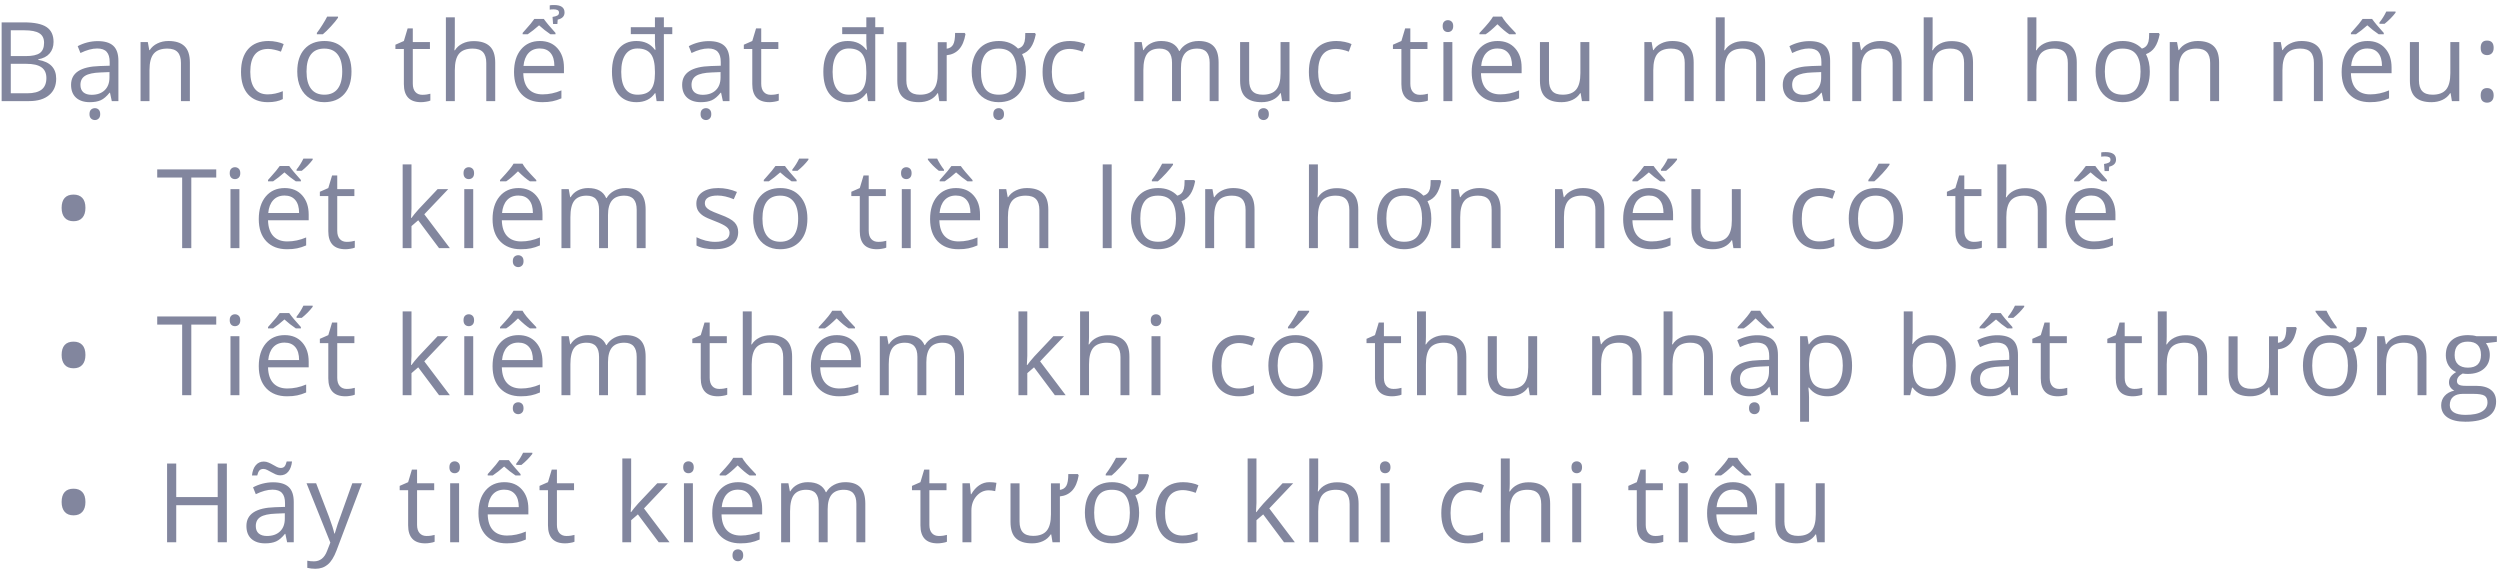 <svg width="272" height="62" viewBox="0 0 272 62" fill="none" xmlns="http://www.w3.org/2000/svg">
<path d="M0.178 2.434H2.598C3.734 2.434 4.557 2.604 5.064 2.943C5.572 3.283 5.826 3.82 5.826 4.555C5.826 5.062 5.684 5.482 5.398 5.814C5.117 6.143 4.705 6.355 4.162 6.453V6.512C5.463 6.734 6.113 7.418 6.113 8.562C6.113 9.328 5.854 9.926 5.334 10.355C4.818 10.785 4.096 11 3.166 11H0.178V2.434ZM1.174 6.102H2.814C3.518 6.102 4.023 5.992 4.332 5.773C4.641 5.551 4.795 5.178 4.795 4.654C4.795 4.174 4.623 3.828 4.279 3.617C3.936 3.402 3.389 3.295 2.639 3.295H1.174V6.102ZM1.174 6.945V10.15H2.961C3.652 10.15 4.172 10.018 4.52 9.752C4.871 9.482 5.047 9.062 5.047 8.492C5.047 7.961 4.867 7.57 4.508 7.32C4.152 7.07 3.609 6.945 2.879 6.945H1.174ZM12.162 11L11.968 10.086H11.921C11.601 10.488 11.281 10.762 10.96 10.906C10.644 11.047 10.248 11.117 9.771 11.117C9.134 11.117 8.634 10.953 8.271 10.625C7.912 10.297 7.732 9.83 7.732 9.225C7.732 7.928 8.769 7.248 10.843 7.186L11.933 7.15V6.752C11.933 6.248 11.824 5.877 11.605 5.639C11.39 5.396 11.044 5.275 10.568 5.275C10.033 5.275 9.427 5.439 8.752 5.768L8.453 5.023C8.769 4.852 9.115 4.717 9.49 4.619C9.869 4.521 10.248 4.473 10.627 4.473C11.392 4.473 11.959 4.643 12.326 4.982C12.697 5.322 12.882 5.867 12.882 6.617V11H12.162ZM9.964 10.315C10.57 10.315 11.044 10.148 11.388 9.816C11.736 9.484 11.91 9.02 11.91 8.422V7.842L10.937 7.883C10.164 7.91 9.605 8.031 9.261 8.246C8.921 8.457 8.752 8.787 8.752 9.236C8.752 9.588 8.857 9.855 9.068 10.039C9.283 10.223 9.582 10.315 9.964 10.315ZM9.736 12.418C9.736 12.195 9.793 12.031 9.906 11.926C10.023 11.82 10.164 11.768 10.328 11.768C10.484 11.768 10.619 11.82 10.732 11.926C10.845 12.031 10.902 12.195 10.902 12.418C10.902 12.633 10.845 12.793 10.732 12.898C10.619 13.008 10.484 13.062 10.328 13.062C10.164 13.062 10.023 13.008 9.906 12.898C9.793 12.793 9.736 12.633 9.736 12.418ZM19.687 11V6.846C19.687 6.322 19.568 5.932 19.329 5.674C19.091 5.416 18.718 5.287 18.21 5.287C17.538 5.287 17.046 5.469 16.734 5.832C16.421 6.195 16.265 6.795 16.265 7.631V11H15.292V4.578H16.083L16.241 5.457H16.288C16.488 5.141 16.767 4.896 17.126 4.725C17.485 4.549 17.886 4.461 18.327 4.461C19.101 4.461 19.683 4.648 20.073 5.023C20.464 5.395 20.659 5.99 20.659 6.811V11H19.687ZM29.147 11.117C28.217 11.117 27.497 10.832 26.985 10.262C26.477 9.688 26.223 8.877 26.223 7.83C26.223 6.756 26.481 5.926 26.997 5.34C27.516 4.754 28.254 4.461 29.211 4.461C29.52 4.461 29.828 4.494 30.137 4.561C30.446 4.627 30.688 4.705 30.864 4.795L30.565 5.621C30.35 5.535 30.116 5.465 29.862 5.41C29.608 5.352 29.383 5.322 29.188 5.322C27.883 5.322 27.231 6.154 27.231 7.818C27.231 8.607 27.389 9.213 27.706 9.635C28.026 10.057 28.498 10.268 29.123 10.268C29.659 10.268 30.207 10.152 30.77 9.922V10.783C30.34 11.006 29.799 11.117 29.147 11.117ZM38.242 7.783C38.242 8.83 37.978 9.648 37.451 10.238C36.924 10.824 36.195 11.117 35.266 11.117C34.691 11.117 34.182 10.982 33.736 10.713C33.291 10.443 32.947 10.057 32.705 9.553C32.463 9.049 32.342 8.459 32.342 7.783C32.342 6.736 32.603 5.922 33.127 5.34C33.65 4.754 34.377 4.461 35.307 4.461C36.205 4.461 36.918 4.76 37.445 5.357C37.977 5.955 38.242 6.764 38.242 7.783ZM33.35 7.783C33.35 8.604 33.514 9.229 33.842 9.658C34.17 10.088 34.652 10.303 35.289 10.303C35.926 10.303 36.408 10.09 36.736 9.664C37.068 9.234 37.234 8.607 37.234 7.783C37.234 6.967 37.068 6.348 36.736 5.926C36.408 5.5 35.922 5.287 35.277 5.287C34.641 5.287 34.16 5.496 33.836 5.914C33.512 6.332 33.35 6.955 33.35 7.783ZM34.475 3.582C34.662 3.34 34.863 3.047 35.078 2.703C35.297 2.359 35.469 2.061 35.594 1.807H36.777V1.93C36.605 2.184 36.35 2.496 36.01 2.867C35.67 3.238 35.375 3.525 35.125 3.729H34.475V3.582ZM45.944 10.315C46.116 10.315 46.282 10.303 46.443 10.279C46.603 10.252 46.73 10.225 46.823 10.197V10.941C46.718 10.992 46.562 11.033 46.355 11.065C46.152 11.1 45.968 11.117 45.804 11.117C44.562 11.117 43.941 10.463 43.941 9.154V5.334H43.021V4.865L43.941 4.461L44.351 3.09H44.913V4.578H46.777V5.334H44.913V9.113C44.913 9.5 45.005 9.797 45.189 10.004C45.372 10.211 45.624 10.315 45.944 10.315ZM52.907 11V6.846C52.907 6.322 52.788 5.932 52.55 5.674C52.311 5.416 51.938 5.287 51.431 5.287C50.755 5.287 50.261 5.471 49.948 5.838C49.639 6.205 49.485 6.807 49.485 7.643V11H48.513V1.883H49.485V4.643C49.485 4.975 49.469 5.25 49.438 5.469H49.497C49.688 5.16 49.96 4.918 50.311 4.742C50.667 4.562 51.071 4.473 51.524 4.473C52.309 4.473 52.897 4.66 53.288 5.035C53.682 5.406 53.88 5.998 53.88 6.811V11H52.907ZM58.996 11.117C58.047 11.117 57.297 10.828 56.746 10.25C56.2 9.672 55.926 8.869 55.926 7.842C55.926 6.807 56.18 5.984 56.688 5.375C57.2 4.766 57.885 4.461 58.745 4.461C59.549 4.461 60.186 4.727 60.655 5.258C61.123 5.785 61.358 6.482 61.358 7.35V7.965H56.934C56.953 8.719 57.143 9.291 57.502 9.682C57.866 10.072 58.375 10.268 59.032 10.268C59.723 10.268 60.407 10.123 61.082 9.834V10.701C60.739 10.85 60.413 10.955 60.104 11.018C59.799 11.084 59.43 11.117 58.996 11.117ZM58.733 5.275C58.217 5.275 57.805 5.443 57.496 5.779C57.192 6.115 57.012 6.58 56.957 7.174H60.315C60.315 6.561 60.178 6.092 59.905 5.768C59.631 5.439 59.241 5.275 58.733 5.275ZM60.438 3.729H59.887C59.45 3.436 59.038 3.111 58.651 2.756C58.206 3.15 57.793 3.475 57.414 3.729H56.864V3.582L57.174 3.23C57.612 2.75 57.932 2.359 58.135 2.059H59.166C59.424 2.426 59.848 2.934 60.438 3.582V3.729ZM61.422 1.361C61.422 1.764 61.174 2.021 60.678 2.135L60.643 2.609H60.174L60.116 1.842C60.338 1.807 60.51 1.758 60.631 1.695C60.756 1.633 60.819 1.527 60.819 1.379C60.819 1.234 60.762 1.139 60.649 1.092C60.539 1.041 60.401 1.016 60.233 1.016C60.053 1.016 59.913 1.027 59.811 1.051V0.582C59.909 0.559 60.065 0.547 60.28 0.547C61.041 0.547 61.422 0.818 61.422 1.361ZM71.31 10.139H71.257C70.808 10.791 70.136 11.117 69.242 11.117C68.402 11.117 67.748 10.83 67.279 10.256C66.814 9.682 66.582 8.865 66.582 7.807C66.582 6.748 66.816 5.926 67.285 5.34C67.754 4.754 68.406 4.461 69.242 4.461C70.113 4.461 70.781 4.777 71.246 5.41H71.322C71.279 5.086 71.257 4.781 71.257 4.496V3.717H68.632V2.961H71.257V1.883H72.23V2.961H73.144V3.717H72.23V11H71.439L71.31 10.139ZM69.365 10.303C70.029 10.303 70.509 10.123 70.806 9.764C71.107 9.4 71.257 8.816 71.257 8.012V7.807C71.257 6.896 71.105 6.248 70.8 5.861C70.5 5.471 70.017 5.275 69.353 5.275C68.783 5.275 68.345 5.498 68.041 5.943C67.74 6.385 67.59 7.01 67.59 7.818C67.59 8.639 67.74 9.258 68.041 9.676C68.341 10.094 68.783 10.303 69.365 10.303ZM78.648 11L78.454 10.086H78.407C78.087 10.488 77.767 10.762 77.447 10.906C77.13 11.047 76.734 11.117 76.257 11.117C75.62 11.117 75.12 10.953 74.757 10.625C74.398 10.297 74.218 9.83 74.218 9.225C74.218 7.928 75.255 7.248 77.329 7.186L78.419 7.15V6.752C78.419 6.248 78.31 5.877 78.091 5.639C77.876 5.396 77.531 5.275 77.054 5.275C76.519 5.275 75.913 5.439 75.237 5.768L74.939 5.023C75.255 4.852 75.601 4.717 75.976 4.619C76.355 4.521 76.734 4.473 77.112 4.473C77.878 4.473 78.445 4.643 78.812 4.982C79.183 5.322 79.368 5.867 79.368 6.617V11H78.648ZM76.45 10.315C77.056 10.315 77.531 10.148 77.874 9.816C78.222 9.484 78.396 9.02 78.396 8.422V7.842L77.423 7.883C76.65 7.91 76.091 8.031 75.747 8.246C75.407 8.457 75.237 8.787 75.237 9.236C75.237 9.588 75.343 9.855 75.554 10.039C75.769 10.223 76.068 10.315 76.45 10.315ZM76.222 12.418C76.222 12.195 76.278 12.031 76.392 11.926C76.509 11.82 76.65 11.768 76.814 11.768C76.97 11.768 77.105 11.82 77.218 11.926C77.331 12.031 77.388 12.195 77.388 12.418C77.388 12.633 77.331 12.793 77.218 12.898C77.105 13.008 76.97 13.062 76.814 13.062C76.65 13.062 76.509 13.008 76.392 12.898C76.278 12.793 76.222 12.633 76.222 12.418ZM83.852 10.315C84.024 10.315 84.19 10.303 84.35 10.279C84.51 10.252 84.638 10.225 84.731 10.197V10.941C84.626 10.992 84.469 11.033 84.263 11.065C84.059 11.1 83.876 11.117 83.712 11.117C82.469 11.117 81.848 10.463 81.848 9.154V5.334H80.928V4.865L81.848 4.461L82.259 3.09H82.821V4.578H84.684V5.334H82.821V9.113C82.821 9.5 82.913 9.797 83.097 10.004C83.28 10.211 83.532 10.315 83.852 10.315ZM94.309 10.139H94.256C93.807 10.791 93.135 11.117 92.24 11.117C91.4 11.117 90.746 10.83 90.277 10.256C89.812 9.682 89.58 8.865 89.58 7.807C89.58 6.748 89.814 5.926 90.283 5.34C90.752 4.754 91.404 4.461 92.24 4.461C93.111 4.461 93.779 4.777 94.244 5.41H94.32C94.277 5.086 94.256 4.781 94.256 4.496V3.717H91.631V2.961H94.256V1.883H95.228V2.961H96.143V3.717H95.228V11H94.438L94.309 10.139ZM92.363 10.303C93.027 10.303 93.508 10.123 93.805 9.764C94.106 9.4 94.256 8.816 94.256 8.012V7.807C94.256 6.896 94.103 6.248 93.799 5.861C93.498 5.471 93.016 5.275 92.352 5.275C91.781 5.275 91.344 5.498 91.039 5.943C90.738 6.385 90.588 7.01 90.588 7.818C90.588 8.639 90.738 9.258 91.039 9.676C91.34 10.094 91.781 10.303 92.363 10.303ZM98.611 4.59V8.744C98.611 9.268 98.73 9.658 98.968 9.916C99.207 10.174 99.58 10.303 100.088 10.303C100.759 10.303 101.25 10.119 101.558 9.752C101.871 9.385 102.027 8.785 102.027 7.953V4.59H103V5.299C103.32 5.256 103.552 5.109 103.697 4.859C103.841 4.609 103.914 4.184 103.914 3.582H104.957L105.045 3.717C104.92 4.443 104.685 4.994 104.341 5.369C103.998 5.74 103.55 5.953 103 6.008V11H102.197L102.056 10.139H102.004C101.8 10.459 101.521 10.703 101.166 10.871C100.814 11.035 100.421 11.117 99.988 11.117C99.195 11.117 98.603 10.932 98.213 10.56C97.822 10.19 97.627 9.596 97.627 8.779V4.59H98.611ZM111.62 7.783C111.62 8.83 111.357 9.648 110.829 10.238C110.302 10.824 109.573 11.117 108.644 11.117C108.07 11.117 107.56 10.982 107.114 10.713C106.669 10.443 106.325 10.057 106.083 9.553C105.841 9.049 105.72 8.459 105.72 7.783C105.72 6.736 105.982 5.922 106.505 5.34C107.029 4.754 107.755 4.461 108.685 4.461C109.532 4.461 110.224 4.736 110.759 5.287C110.958 5.229 111.114 5.137 111.228 5.012C111.341 4.883 111.423 4.723 111.474 4.531C111.525 4.336 111.55 4.023 111.55 3.594H112.605L112.693 3.729C112.571 4.338 112.392 4.814 112.154 5.158C111.919 5.498 111.603 5.742 111.204 5.891C111.482 6.43 111.62 7.061 111.62 7.783ZM106.728 7.783C106.728 8.607 106.882 9.234 107.191 9.664C107.499 10.09 107.991 10.303 108.667 10.303C109.351 10.303 109.845 10.09 110.15 9.664C110.458 9.234 110.613 8.607 110.613 7.783C110.613 6.963 110.456 6.342 110.144 5.92C109.835 5.498 109.339 5.287 108.655 5.287C107.98 5.287 107.489 5.498 107.185 5.92C106.88 6.342 106.728 6.963 106.728 7.783ZM108.07 12.418C108.07 12.195 108.126 12.031 108.239 11.926C108.357 11.82 108.497 11.768 108.661 11.768C108.818 11.768 108.952 11.82 109.066 11.926C109.179 12.031 109.236 12.195 109.236 12.418C109.236 12.633 109.179 12.793 109.066 12.898C108.952 13.008 108.818 13.062 108.661 13.062C108.497 13.062 108.357 13.008 108.239 12.898C108.126 12.793 108.07 12.633 108.07 12.418ZM116.356 11.117C115.427 11.117 114.706 10.832 114.194 10.262C113.686 9.688 113.432 8.877 113.432 7.83C113.432 6.756 113.69 5.926 114.206 5.34C114.725 4.754 115.464 4.461 116.421 4.461C116.729 4.461 117.038 4.494 117.346 4.561C117.655 4.627 117.897 4.705 118.073 4.795L117.774 5.621C117.559 5.535 117.325 5.465 117.071 5.41C116.817 5.352 116.593 5.322 116.397 5.322C115.093 5.322 114.44 6.154 114.44 7.818C114.44 8.607 114.598 9.213 114.915 9.635C115.235 10.057 115.708 10.268 116.333 10.268C116.868 10.268 117.417 10.152 117.979 9.922V10.783C117.55 11.006 117.009 11.117 116.356 11.117ZM131.611 11V6.822C131.611 6.311 131.502 5.928 131.283 5.674C131.064 5.416 130.725 5.287 130.264 5.287C129.658 5.287 129.211 5.461 128.922 5.809C128.633 6.156 128.488 6.691 128.488 7.414V11H127.516V6.822C127.516 6.311 127.406 5.928 127.188 5.674C126.969 5.416 126.627 5.287 126.162 5.287C125.553 5.287 125.105 5.471 124.82 5.838C124.539 6.201 124.398 6.799 124.398 7.631V11H123.426V4.578H124.217L124.375 5.457H124.422C124.605 5.145 124.863 4.9 125.195 4.725C125.531 4.549 125.906 4.461 126.32 4.461C127.324 4.461 127.98 4.824 128.289 5.551H128.336C128.527 5.215 128.805 4.949 129.168 4.754C129.531 4.559 129.945 4.461 130.41 4.461C131.137 4.461 131.68 4.648 132.039 5.023C132.402 5.395 132.584 5.99 132.584 6.811V11H131.611ZM135.908 4.578V8.744C135.908 9.268 136.027 9.658 136.265 9.916C136.504 10.174 136.877 10.303 137.384 10.303C138.056 10.303 138.546 10.119 138.855 9.752C139.168 9.385 139.324 8.785 139.324 7.953V4.578H140.296V11H139.494L139.353 10.139H139.3C139.101 10.455 138.824 10.697 138.468 10.865C138.117 11.033 137.714 11.117 137.261 11.117C136.48 11.117 135.894 10.932 135.504 10.56C135.117 10.19 134.923 9.596 134.923 8.779V4.578H135.908ZM136.886 12.418C136.886 12.195 136.943 12.031 137.056 11.926C137.173 11.82 137.314 11.768 137.478 11.768C137.634 11.768 137.769 11.82 137.882 11.926C137.996 12.031 138.052 12.195 138.052 12.418C138.052 12.633 137.996 12.793 137.882 12.898C137.769 13.008 137.634 13.062 137.478 13.062C137.314 13.062 137.173 13.008 137.056 12.898C136.943 12.793 136.886 12.633 136.886 12.418ZM145.331 11.117C144.402 11.117 143.681 10.832 143.169 10.262C142.661 9.688 142.407 8.877 142.407 7.83C142.407 6.756 142.665 5.926 143.181 5.34C143.7 4.754 144.439 4.461 145.396 4.461C145.704 4.461 146.013 4.494 146.321 4.561C146.63 4.627 146.872 4.705 147.048 4.795L146.749 5.621C146.534 5.535 146.3 5.465 146.046 5.41C145.792 5.352 145.568 5.322 145.372 5.322C144.068 5.322 143.415 6.154 143.415 7.818C143.415 8.607 143.573 9.213 143.89 9.635C144.21 10.057 144.683 10.268 145.308 10.268C145.843 10.268 146.392 10.152 146.954 9.922V10.783C146.525 11.006 145.984 11.117 145.331 11.117ZM154.475 10.315C154.647 10.315 154.813 10.303 154.973 10.279C155.133 10.252 155.26 10.225 155.354 10.197V10.941C155.248 10.992 155.092 11.033 154.885 11.065C154.682 11.1 154.498 11.117 154.334 11.117C153.092 11.117 152.471 10.463 152.471 9.154V5.334H151.551V4.865L152.471 4.461L152.881 3.09H153.444V4.578H155.307V5.334H153.444V9.113C153.444 9.5 153.536 9.797 153.719 10.004C153.903 10.211 154.155 10.315 154.475 10.315ZM158.016 11H157.043V4.578H158.016V11ZM156.961 2.838C156.961 2.615 157.016 2.453 157.125 2.352C157.234 2.246 157.371 2.193 157.535 2.193C157.691 2.193 157.826 2.246 157.939 2.352C158.053 2.457 158.109 2.619 158.109 2.838C158.109 3.057 158.053 3.221 157.939 3.33C157.826 3.436 157.691 3.488 157.535 3.488C157.371 3.488 157.234 3.436 157.125 3.33C157.016 3.221 156.961 3.057 156.961 2.838ZM163.191 11.117C162.242 11.117 161.492 10.828 160.941 10.25C160.394 9.672 160.121 8.869 160.121 7.842C160.121 6.807 160.375 5.984 160.882 5.375C161.394 4.766 162.08 4.461 162.939 4.461C163.744 4.461 164.38 4.727 164.849 5.258C165.318 5.785 165.552 6.482 165.552 7.35V7.965H161.129C161.148 8.719 161.337 9.291 161.697 9.682C162.06 10.072 162.57 10.268 163.226 10.268C163.918 10.268 164.601 10.123 165.277 9.834V10.701C164.933 10.85 164.607 10.955 164.298 11.018C163.994 11.084 163.625 11.117 163.191 11.117ZM162.927 5.275C162.412 5.275 162 5.443 161.691 5.779C161.386 6.115 161.207 6.58 161.152 7.174H164.509C164.509 6.561 164.373 6.092 164.099 5.768C163.826 5.439 163.435 5.275 162.927 5.275ZM160.964 3.594C161.461 3.062 161.808 2.672 162.007 2.422C162.207 2.172 162.351 1.967 162.441 1.807H163.414C163.5 1.971 163.648 2.184 163.859 2.445C164.074 2.703 164.425 3.086 164.914 3.594V3.729H164.216C163.873 3.514 163.441 3.15 162.921 2.639C162.39 3.162 161.962 3.525 161.638 3.729H160.964V3.594ZM168.53 4.578V8.744C168.53 9.268 168.65 9.658 168.888 9.916C169.126 10.174 169.499 10.303 170.007 10.303C170.679 10.303 171.169 10.119 171.478 9.752C171.79 9.385 171.946 8.785 171.946 7.953V4.578H172.919V11H172.116L171.976 10.139H171.923C171.724 10.455 171.446 10.697 171.091 10.865C170.739 11.033 170.337 11.117 169.884 11.117C169.103 11.117 168.517 10.932 168.126 10.56C167.739 10.19 167.546 9.596 167.546 8.779V4.578H168.53ZM183.299 11V6.846C183.299 6.322 183.18 5.932 182.942 5.674C182.704 5.416 182.33 5.287 181.823 5.287C181.151 5.287 180.659 5.469 180.346 5.832C180.034 6.195 179.877 6.795 179.877 7.631V11H178.905V4.578H179.696L179.854 5.457H179.901C180.1 5.141 180.379 4.896 180.739 4.725C181.098 4.549 181.498 4.461 181.94 4.461C182.713 4.461 183.295 4.648 183.686 5.023C184.077 5.395 184.272 5.99 184.272 6.811V11H183.299ZM191.07 11V6.846C191.07 6.322 190.951 5.932 190.713 5.674C190.475 5.416 190.102 5.287 189.594 5.287C188.918 5.287 188.424 5.471 188.111 5.838C187.803 6.205 187.648 6.807 187.648 7.643V11H186.676V1.883H187.648V4.643C187.648 4.975 187.633 5.25 187.602 5.469H187.66C187.852 5.16 188.123 4.918 188.475 4.742C188.83 4.562 189.234 4.473 189.688 4.473C190.473 4.473 191.061 4.66 191.451 5.035C191.846 5.406 192.043 5.998 192.043 6.811V11H191.07ZM198.396 11L198.203 10.086H198.156C197.836 10.488 197.515 10.762 197.195 10.906C196.879 11.047 196.482 11.117 196.005 11.117C195.369 11.117 194.869 10.953 194.505 10.625C194.146 10.297 193.966 9.83 193.966 9.225C193.966 7.928 195.004 7.248 197.078 7.186L198.168 7.15V6.752C198.168 6.248 198.058 5.877 197.839 5.639C197.625 5.396 197.279 5.275 196.802 5.275C196.267 5.275 195.662 5.439 194.986 5.768L194.687 5.023C195.004 4.852 195.349 4.717 195.724 4.619C196.103 4.521 196.482 4.473 196.861 4.473C197.627 4.473 198.193 4.643 198.56 4.982C198.931 5.322 199.117 5.867 199.117 6.617V11H198.396ZM196.199 10.315C196.804 10.315 197.279 10.148 197.623 9.816C197.97 9.484 198.144 9.02 198.144 8.422V7.842L197.171 7.883C196.398 7.91 195.839 8.031 195.496 8.246C195.156 8.457 194.986 8.787 194.986 9.236C194.986 9.588 195.091 9.855 195.302 10.039C195.517 10.223 195.816 10.315 196.199 10.315ZM205.921 11V6.846C205.921 6.322 205.802 5.932 205.564 5.674C205.325 5.416 204.952 5.287 204.445 5.287C203.773 5.287 203.28 5.469 202.968 5.832C202.655 6.195 202.499 6.795 202.499 7.631V11H201.527V4.578H202.318L202.476 5.457H202.523C202.722 5.141 203.001 4.896 203.361 4.725C203.72 4.549 204.12 4.461 204.562 4.461C205.335 4.461 205.917 4.648 206.308 5.023C206.698 5.395 206.894 5.99 206.894 6.811V11H205.921ZM213.692 11V6.846C213.692 6.322 213.573 5.932 213.335 5.674C213.096 5.416 212.723 5.287 212.216 5.287C211.54 5.287 211.046 5.471 210.733 5.838C210.425 6.205 210.27 6.807 210.27 7.643V11H209.298V1.883H210.27V4.643C210.27 4.975 210.255 5.25 210.223 5.469H210.282C210.473 5.16 210.745 4.918 211.096 4.742C211.452 4.562 211.856 4.473 212.309 4.473C213.095 4.473 213.682 4.66 214.073 5.035C214.468 5.406 214.665 5.998 214.665 6.811V11H213.692ZM224.98 11V6.846C224.98 6.322 224.861 5.932 224.623 5.674C224.385 5.416 224.012 5.287 223.504 5.287C222.828 5.287 222.334 5.471 222.021 5.838C221.713 6.205 221.559 6.807 221.559 7.643V11H220.586V1.883H221.559V4.643C221.559 4.975 221.543 5.25 221.512 5.469H221.57C221.762 5.16 222.033 4.918 222.385 4.742C222.74 4.562 223.145 4.473 223.598 4.473C224.383 4.473 224.971 4.66 225.361 5.035C225.756 5.406 225.953 5.998 225.953 6.811V11H224.98ZM233.9 7.783C233.9 8.83 233.636 9.648 233.109 10.238C232.582 10.824 231.853 11.117 230.923 11.117C230.349 11.117 229.839 10.982 229.394 10.713C228.949 10.443 228.605 10.057 228.363 9.553C228.121 9.049 228 8.459 228 7.783C228 6.736 228.261 5.922 228.785 5.34C229.308 4.754 230.035 4.461 230.964 4.461C231.812 4.461 232.504 4.736 233.039 5.287C233.238 5.229 233.394 5.137 233.507 5.012C233.621 4.883 233.703 4.723 233.754 4.531C233.804 4.336 233.83 4.023 233.83 3.594H234.884L234.972 3.729C234.851 4.338 234.671 4.814 234.433 5.158C234.199 5.498 233.882 5.742 233.484 5.891C233.761 6.43 233.9 7.061 233.9 7.783ZM229.007 7.783C229.007 8.607 229.162 9.234 229.47 9.664C229.779 10.09 230.271 10.303 230.947 10.303C231.63 10.303 232.125 10.09 232.429 9.664C232.738 9.234 232.892 8.607 232.892 7.783C232.892 6.963 232.736 6.342 232.423 5.92C232.115 5.498 231.619 5.287 230.935 5.287C230.259 5.287 229.769 5.498 229.464 5.92C229.16 6.342 229.007 6.963 229.007 7.783ZM240.464 11V6.846C240.464 6.322 240.345 5.932 240.107 5.674C239.868 5.416 239.495 5.287 238.988 5.287C238.316 5.287 237.823 5.469 237.511 5.832C237.198 6.195 237.042 6.795 237.042 7.631V11H236.07V4.578H236.861L237.019 5.457H237.066C237.265 5.141 237.544 4.896 237.904 4.725C238.263 4.549 238.663 4.461 239.105 4.461C239.878 4.461 240.46 4.648 240.851 5.023C241.241 5.395 241.437 5.99 241.437 6.811V11H240.464ZM251.752 11V6.846C251.752 6.322 251.633 5.932 251.395 5.674C251.157 5.416 250.784 5.287 250.276 5.287C249.604 5.287 249.112 5.469 248.799 5.832C248.487 6.195 248.33 6.795 248.33 7.631V11H247.358V4.578H248.149L248.307 5.457H248.354C248.553 5.141 248.832 4.896 249.192 4.725C249.551 4.549 249.952 4.461 250.393 4.461C251.166 4.461 251.748 4.648 252.139 5.023C252.53 5.395 252.725 5.99 252.725 6.811V11H251.752ZM257.842 11.117C256.893 11.117 256.143 10.828 255.592 10.25C255.045 9.672 254.771 8.869 254.771 7.842C254.771 6.807 255.025 5.984 255.533 5.375C256.045 4.766 256.73 4.461 257.59 4.461C258.395 4.461 259.031 4.727 259.5 5.258C259.969 5.785 260.203 6.482 260.203 7.35V7.965H255.779C255.799 8.719 255.988 9.291 256.348 9.682C256.711 10.072 257.221 10.268 257.877 10.268C258.568 10.268 259.252 10.123 259.928 9.834V10.701C259.584 10.85 259.258 10.955 258.949 11.018C258.645 11.084 258.275 11.117 257.842 11.117ZM257.578 5.275C257.062 5.275 256.65 5.443 256.342 5.779C256.037 6.115 255.857 6.58 255.803 7.174H259.16C259.16 6.561 259.023 6.092 258.75 5.768C258.477 5.439 258.086 5.275 257.578 5.275ZM259.354 3.729H258.803C258.365 3.436 257.953 3.111 257.566 2.756C257.121 3.15 256.709 3.475 256.33 3.729H255.779V3.582L256.09 3.23C256.527 2.75 256.848 2.359 257.051 2.059H258.082C258.34 2.426 258.764 2.934 259.354 3.582V3.729ZM258.885 2.445C259.17 2.09 259.418 1.693 259.629 1.256H260.637V1.379C260.312 1.809 259.916 2.211 259.447 2.586H258.885V2.445ZM263.181 4.578V8.744C263.181 9.268 263.3 9.658 263.539 9.916C263.777 10.174 264.15 10.303 264.658 10.303C265.33 10.303 265.82 10.119 266.129 9.752C266.441 9.385 266.597 8.785 266.597 7.953V4.578H267.57V11H266.767L266.627 10.139H266.574C266.375 10.455 266.097 10.697 265.742 10.865C265.39 11.033 264.988 11.117 264.535 11.117C263.754 11.117 263.168 10.932 262.777 10.56C262.39 10.19 262.197 9.596 262.197 8.779V4.578H263.181ZM269.898 10.379C269.898 10.117 269.956 9.92 270.073 9.787C270.195 9.65 270.366 9.582 270.589 9.582C270.816 9.582 270.991 9.65 271.116 9.787C271.245 9.92 271.31 10.117 271.31 10.379C271.31 10.633 271.245 10.828 271.116 10.965C270.987 11.102 270.812 11.17 270.589 11.17C270.39 11.17 270.224 11.109 270.091 10.988C269.962 10.863 269.898 10.66 269.898 10.379ZM269.898 5.205C269.898 4.678 270.128 4.414 270.589 4.414C271.07 4.414 271.31 4.678 271.31 5.205C271.31 5.459 271.245 5.654 271.116 5.791C270.987 5.928 270.812 5.996 270.589 5.996C270.39 5.996 270.224 5.936 270.091 5.814C269.962 5.689 269.898 5.486 269.898 5.205ZM6.705 22.617C6.705 22.145 6.814 21.785 7.033 21.539C7.256 21.293 7.578 21.17 8 21.17C8.41 21.17 8.729 21.291 8.955 21.533C9.182 21.775 9.295 22.137 9.295 22.617C9.295 23.082 9.182 23.441 8.955 23.695C8.732 23.945 8.414 24.07 8 24.07C7.582 24.07 7.262 23.943 7.039 23.689C6.816 23.432 6.705 23.074 6.705 22.617ZM20.814 27H19.818V19.318H17.105V18.434H23.527V19.318H20.814V27ZM26.048 27H25.076V20.578H26.048V27ZM24.994 18.838C24.994 18.615 25.048 18.453 25.158 18.352C25.267 18.246 25.404 18.193 25.568 18.193C25.724 18.193 25.859 18.246 25.972 18.352C26.085 18.457 26.142 18.619 26.142 18.838C26.142 19.057 26.085 19.221 25.972 19.33C25.859 19.436 25.724 19.488 25.568 19.488C25.404 19.488 25.267 19.436 25.158 19.33C25.048 19.221 24.994 19.057 24.994 18.838ZM31.224 27.117C30.275 27.117 29.525 26.828 28.974 26.25C28.427 25.672 28.154 24.869 28.154 23.842C28.154 22.807 28.407 21.984 28.915 21.375C29.427 20.766 30.113 20.461 30.972 20.461C31.777 20.461 32.413 20.727 32.882 21.258C33.351 21.785 33.585 22.482 33.585 23.35V23.965H29.161C29.181 24.719 29.37 25.291 29.73 25.682C30.093 26.072 30.603 26.268 31.259 26.268C31.95 26.268 32.634 26.123 33.31 25.834V26.701C32.966 26.85 32.64 26.955 32.331 27.018C32.027 27.084 31.657 27.117 31.224 27.117ZM30.96 21.275C30.445 21.275 30.032 21.443 29.724 21.779C29.419 22.115 29.239 22.58 29.185 23.174H32.542C32.542 22.561 32.406 22.092 32.132 21.768C31.859 21.439 31.468 21.275 30.96 21.275ZM32.736 19.729H32.185C31.747 19.436 31.335 19.111 30.948 18.756C30.503 19.15 30.091 19.475 29.712 19.729H29.161V19.582L29.472 19.23C29.909 18.75 30.23 18.359 30.433 18.059H31.464C31.722 18.426 32.146 18.934 32.736 19.582V19.729ZM32.267 18.445C32.552 18.09 32.8 17.693 33.011 17.256H34.019V17.379C33.694 17.809 33.298 18.211 32.829 18.586H32.267V18.445ZM37.723 26.314C37.895 26.314 38.061 26.303 38.221 26.279C38.382 26.252 38.509 26.225 38.602 26.197V26.941C38.497 26.992 38.341 27.033 38.134 27.064C37.931 27.1 37.747 27.117 37.583 27.117C36.341 27.117 35.719 26.463 35.719 25.154V21.334H34.8V20.865L35.719 20.461L36.13 19.09H36.692V20.578H38.556V21.334H36.692V25.113C36.692 25.5 36.784 25.797 36.968 26.004C37.151 26.211 37.403 26.314 37.723 26.314ZM44.77 23.713C44.938 23.475 45.193 23.162 45.537 22.775L47.611 20.578H48.766L46.164 23.314L48.947 27H47.77L45.502 23.965L44.77 24.598V27H43.809V17.883H44.77V22.717C44.77 22.932 44.754 23.264 44.723 23.713H44.77ZM51.486 27H50.513V20.578H51.486V27ZM50.431 18.838C50.431 18.615 50.486 18.453 50.595 18.352C50.705 18.246 50.841 18.193 51.005 18.193C51.162 18.193 51.297 18.246 51.41 18.352C51.523 18.457 51.58 18.619 51.58 18.838C51.58 19.057 51.523 19.221 51.41 19.33C51.297 19.436 51.162 19.488 51.005 19.488C50.841 19.488 50.705 19.436 50.595 19.33C50.486 19.221 50.431 19.057 50.431 18.838ZM56.661 27.117C55.712 27.117 54.962 26.828 54.411 26.25C53.864 25.672 53.591 24.869 53.591 23.842C53.591 22.807 53.845 21.984 54.353 21.375C54.864 20.766 55.55 20.461 56.409 20.461C57.214 20.461 57.851 20.727 58.319 21.258C58.788 21.785 59.023 22.482 59.023 23.35V23.965H54.599C54.618 24.719 54.808 25.291 55.167 25.682C55.531 26.072 56.04 26.268 56.697 26.268C57.388 26.268 58.072 26.123 58.747 25.834V26.701C58.404 26.85 58.077 26.955 57.769 27.018C57.464 27.084 57.095 27.117 56.661 27.117ZM56.398 21.275C55.882 21.275 55.47 21.443 55.161 21.779C54.857 22.115 54.677 22.58 54.622 23.174H57.98C57.98 22.561 57.843 22.092 57.569 21.768C57.296 21.439 56.906 21.275 56.398 21.275ZM55.794 28.418C55.794 28.195 55.851 28.031 55.964 27.926C56.081 27.82 56.222 27.768 56.386 27.768C56.542 27.768 56.677 27.82 56.79 27.926C56.904 28.031 56.96 28.195 56.96 28.418C56.96 28.633 56.904 28.793 56.79 28.898C56.677 29.008 56.542 29.062 56.386 29.062C56.222 29.062 56.081 29.008 55.964 28.898C55.851 28.793 55.794 28.633 55.794 28.418ZM54.4 19.594C54.896 19.062 55.243 18.672 55.443 18.422C55.642 18.172 55.786 17.967 55.876 17.807H56.849C56.935 17.971 57.083 18.184 57.294 18.445C57.509 18.703 57.861 19.086 58.349 19.594V19.729H57.652C57.308 19.514 56.876 19.15 56.357 18.639C55.825 19.162 55.398 19.525 55.073 19.729H54.4V19.594ZM69.272 27V22.822C69.272 22.311 69.163 21.928 68.944 21.674C68.725 21.416 68.385 21.287 67.925 21.287C67.319 21.287 66.872 21.461 66.583 21.809C66.294 22.156 66.149 22.691 66.149 23.414V27H65.177V22.822C65.177 22.311 65.067 21.928 64.848 21.674C64.63 21.416 64.288 21.287 63.823 21.287C63.214 21.287 62.766 21.471 62.481 21.838C62.2 22.201 62.059 22.799 62.059 23.631V27H61.087V20.578H61.878L62.036 21.457H62.083C62.266 21.145 62.524 20.9 62.856 20.725C63.192 20.549 63.567 20.461 63.981 20.461C64.985 20.461 65.641 20.824 65.95 21.551H65.997C66.188 21.215 66.466 20.949 66.829 20.754C67.192 20.559 67.606 20.461 68.071 20.461C68.798 20.461 69.341 20.648 69.7 21.023C70.063 21.395 70.245 21.99 70.245 22.811V27H69.272ZM80.314 25.248C80.314 25.846 80.092 26.307 79.647 26.631C79.201 26.955 78.576 27.117 77.772 27.117C76.92 27.117 76.256 26.982 75.779 26.713V25.811C76.088 25.967 76.418 26.09 76.769 26.18C77.125 26.27 77.467 26.314 77.795 26.314C78.303 26.314 78.693 26.234 78.967 26.074C79.24 25.91 79.377 25.662 79.377 25.33C79.377 25.08 79.268 24.867 79.049 24.691C78.834 24.512 78.412 24.301 77.783 24.059C77.186 23.836 76.76 23.643 76.506 23.479C76.256 23.311 76.068 23.121 75.943 22.91C75.822 22.699 75.762 22.447 75.762 22.154C75.762 21.631 75.975 21.219 76.4 20.918C76.826 20.613 77.41 20.461 78.152 20.461C78.844 20.461 79.519 20.602 80.18 20.883L79.834 21.674C79.189 21.408 78.606 21.275 78.082 21.275C77.621 21.275 77.273 21.348 77.039 21.492C76.805 21.637 76.688 21.836 76.688 22.09C76.688 22.262 76.731 22.408 76.816 22.529C76.906 22.65 77.049 22.766 77.244 22.875C77.439 22.984 77.814 23.143 78.369 23.35C79.131 23.627 79.644 23.906 79.91 24.188C80.18 24.469 80.314 24.822 80.314 25.248ZM87.845 23.783C87.845 24.83 87.582 25.648 87.054 26.238C86.527 26.824 85.798 27.117 84.869 27.117C84.294 27.117 83.785 26.982 83.34 26.713C82.894 26.443 82.55 26.057 82.308 25.553C82.066 25.049 81.945 24.459 81.945 23.783C81.945 22.736 82.207 21.922 82.73 21.34C83.254 20.754 83.98 20.461 84.91 20.461C85.808 20.461 86.521 20.76 87.048 21.357C87.58 21.955 87.845 22.764 87.845 23.783ZM82.953 23.783C82.953 24.604 83.117 25.229 83.445 25.658C83.773 26.088 84.255 26.303 84.892 26.303C85.529 26.303 86.011 26.09 86.34 25.664C86.671 25.234 86.838 24.607 86.838 23.783C86.838 22.967 86.671 22.348 86.34 21.926C86.011 21.5 85.525 21.287 84.88 21.287C84.244 21.287 83.763 21.496 83.439 21.914C83.115 22.332 82.953 22.955 82.953 23.783ZM86.673 19.729H86.123C85.685 19.436 85.273 19.111 84.886 18.756C84.441 19.15 84.029 19.475 83.65 19.729H83.099V19.582L83.41 19.23C83.847 18.75 84.168 18.359 84.371 18.059H85.402C85.66 18.426 86.084 18.934 86.673 19.582V19.729ZM86.205 18.445C86.49 18.09 86.738 17.693 86.949 17.256H87.957V17.379C87.632 17.809 87.236 18.211 86.767 18.586H86.205V18.445ZM95.548 26.314C95.719 26.314 95.885 26.303 96.046 26.279C96.206 26.252 96.333 26.225 96.427 26.197V26.941C96.321 26.992 96.165 27.033 95.958 27.064C95.755 27.1 95.571 27.117 95.407 27.117C94.165 27.117 93.544 26.463 93.544 25.154V21.334H92.624V20.865L93.544 20.461L93.954 19.09H94.516V20.578H96.38V21.334H94.516V25.113C94.516 25.5 94.608 25.797 94.792 26.004C94.975 26.211 95.227 26.314 95.548 26.314ZM99.088 27H98.116V20.578H99.088V27ZM98.034 18.838C98.034 18.615 98.088 18.453 98.198 18.352C98.307 18.246 98.444 18.193 98.608 18.193C98.764 18.193 98.899 18.246 99.012 18.352C99.125 18.457 99.182 18.619 99.182 18.838C99.182 19.057 99.125 19.221 99.012 19.33C98.899 19.436 98.764 19.488 98.608 19.488C98.444 19.488 98.307 19.436 98.198 19.33C98.088 19.221 98.034 19.057 98.034 18.838ZM104.264 27.117C103.314 27.117 102.564 26.828 102.014 26.25C101.467 25.672 101.193 24.869 101.193 23.842C101.193 22.807 101.447 21.984 101.955 21.375C102.467 20.766 103.152 20.461 104.012 20.461C104.816 20.461 105.453 20.727 105.922 21.258C106.391 21.785 106.625 22.482 106.625 23.35V23.965H102.201C102.221 24.719 102.41 25.291 102.77 25.682C103.133 26.072 103.643 26.268 104.299 26.268C104.99 26.268 105.674 26.123 106.35 25.834V26.701C106.006 26.85 105.68 26.955 105.371 27.018C105.066 27.084 104.697 27.117 104.264 27.117ZM104 21.275C103.484 21.275 103.072 21.443 102.764 21.779C102.459 22.115 102.279 22.58 102.225 23.174H105.582C105.582 22.561 105.445 22.092 105.172 21.768C104.898 21.439 104.508 21.275 104 21.275ZM105.811 19.729H105.26C104.881 19.475 104.469 19.15 104.023 18.756C103.609 19.131 103.197 19.455 102.787 19.729H102.236V19.594L102.547 19.242C102.984 18.762 103.305 18.371 103.508 18.07H104.539C104.797 18.438 105.221 18.945 105.811 19.594V19.729ZM102.705 18.586H102.148C101.68 18.219 101.281 17.816 100.953 17.379V17.256H101.961C102.164 17.678 102.412 18.078 102.705 18.457V18.586ZM113.084 27V22.846C113.084 22.322 112.964 21.932 112.726 21.674C112.488 21.416 112.115 21.287 111.607 21.287C110.935 21.287 110.443 21.469 110.13 21.832C109.818 22.195 109.662 22.795 109.662 23.631V27H108.689V20.578H109.48L109.638 21.457H109.685C109.884 21.141 110.164 20.896 110.523 20.725C110.882 20.549 111.283 20.461 111.724 20.461C112.498 20.461 113.08 20.648 113.47 21.023C113.861 21.395 114.056 21.99 114.056 22.811V27H113.084ZM120.95 27H119.977V17.883H120.95V27ZM128.955 23.783C128.955 24.83 128.692 25.648 128.164 26.238C127.637 26.824 126.909 27.117 125.979 27.117C125.405 27.117 124.895 26.982 124.45 26.713C124.004 26.443 123.661 26.057 123.418 25.553C123.176 25.049 123.055 24.459 123.055 23.783C123.055 22.736 123.317 21.922 123.84 21.34C124.364 20.754 125.09 20.461 126.02 20.461C126.868 20.461 127.559 20.736 128.094 21.287C128.293 21.229 128.45 21.137 128.563 21.012C128.676 20.883 128.758 20.723 128.809 20.531C128.86 20.336 128.885 20.023 128.885 19.594H129.94L130.028 19.729C129.907 20.338 129.727 20.814 129.489 21.158C129.254 21.498 128.938 21.742 128.539 21.891C128.817 22.43 128.955 23.061 128.955 23.783ZM124.063 23.783C124.063 24.607 124.217 25.234 124.526 25.664C124.834 26.09 125.327 26.303 126.002 26.303C126.686 26.303 127.18 26.09 127.485 25.664C127.793 25.234 127.948 24.607 127.948 23.783C127.948 22.963 127.791 22.342 127.479 21.92C127.17 21.498 126.674 21.287 125.991 21.287C125.315 21.287 124.825 21.498 124.52 21.92C124.215 22.342 124.063 22.963 124.063 23.783ZM125.323 19.582C125.51 19.34 125.711 19.047 125.926 18.703C126.145 18.359 126.317 18.061 126.442 17.807H127.625V17.93C127.454 18.184 127.198 18.496 126.858 18.867C126.518 19.238 126.223 19.525 125.973 19.729H125.323V19.582ZM135.52 27V22.846C135.52 22.322 135.4 21.932 135.162 21.674C134.924 21.416 134.551 21.287 134.043 21.287C133.371 21.287 132.879 21.469 132.566 21.832C132.254 22.195 132.098 22.795 132.098 23.631V27H131.125V20.578H131.916L132.074 21.457H132.121C132.32 21.141 132.6 20.896 132.959 20.725C133.318 20.549 133.719 20.461 134.16 20.461C134.934 20.461 135.516 20.648 135.906 21.023C136.297 21.395 136.492 21.99 136.492 22.811V27H135.52ZM146.808 27V22.846C146.808 22.322 146.689 21.932 146.45 21.674C146.212 21.416 145.839 21.287 145.331 21.287C144.655 21.287 144.161 21.471 143.849 21.838C143.54 22.205 143.386 22.807 143.386 23.643V27H142.413V17.883H143.386V20.643C143.386 20.975 143.37 21.25 143.339 21.469H143.398C143.589 21.16 143.861 20.918 144.212 20.742C144.568 20.562 144.972 20.473 145.425 20.473C146.21 20.473 146.798 20.66 147.189 21.035C147.583 21.406 147.78 21.998 147.78 22.811V27H146.808ZM155.727 23.783C155.727 24.83 155.464 25.648 154.936 26.238C154.409 26.824 153.68 27.117 152.751 27.117C152.177 27.117 151.667 26.982 151.221 26.713C150.776 26.443 150.432 26.057 150.19 25.553C149.948 25.049 149.827 24.459 149.827 23.783C149.827 22.736 150.089 21.922 150.612 21.34C151.136 20.754 151.862 20.461 152.792 20.461C153.639 20.461 154.331 20.736 154.866 21.287C155.065 21.229 155.221 21.137 155.335 21.012C155.448 20.883 155.53 20.723 155.581 20.531C155.632 20.336 155.657 20.023 155.657 19.594H156.712L156.8 19.729C156.679 20.338 156.499 20.814 156.261 21.158C156.026 21.498 155.71 21.742 155.311 21.891C155.589 22.43 155.727 23.061 155.727 23.783ZM150.835 23.783C150.835 24.607 150.989 25.234 151.298 25.664C151.606 26.09 152.098 26.303 152.774 26.303C153.458 26.303 153.952 26.09 154.257 25.664C154.565 25.234 154.72 24.607 154.72 23.783C154.72 22.963 154.563 22.342 154.251 21.92C153.942 21.498 153.446 21.287 152.762 21.287C152.087 21.287 151.596 21.498 151.292 21.92C150.987 22.342 150.835 22.963 150.835 23.783ZM162.291 27V22.846C162.291 22.322 162.172 21.932 161.934 21.674C161.696 21.416 161.323 21.287 160.815 21.287C160.143 21.287 159.651 21.469 159.338 21.832C159.026 22.195 158.87 22.795 158.87 23.631V27H157.897V20.578H158.688L158.846 21.457H158.893C159.092 21.141 159.371 20.896 159.731 20.725C160.09 20.549 160.491 20.461 160.932 20.461C161.705 20.461 162.288 20.648 162.678 21.023C163.069 21.395 163.264 21.99 163.264 22.811V27H162.291ZM173.58 27V22.846C173.58 22.322 173.461 21.932 173.222 21.674C172.984 21.416 172.611 21.287 172.103 21.287C171.431 21.287 170.939 21.469 170.627 21.832C170.314 22.195 170.158 22.795 170.158 23.631V27H169.185V20.578H169.976L170.134 21.457H170.181C170.38 21.141 170.66 20.896 171.019 20.725C171.379 20.549 171.779 20.461 172.22 20.461C172.994 20.461 173.576 20.648 173.966 21.023C174.357 21.395 174.552 21.99 174.552 22.811V27H173.58ZM179.669 27.117C178.72 27.117 177.97 26.828 177.419 26.25C176.872 25.672 176.599 24.869 176.599 23.842C176.599 22.807 176.853 21.984 177.361 21.375C177.872 20.766 178.558 20.461 179.417 20.461C180.222 20.461 180.859 20.727 181.327 21.258C181.796 21.785 182.03 22.482 182.03 23.35V23.965H177.607C177.626 24.719 177.816 25.291 178.175 25.682C178.538 26.072 179.048 26.268 179.704 26.268C180.396 26.268 181.079 26.123 181.755 25.834V26.701C181.411 26.85 181.085 26.955 180.777 27.018C180.472 27.084 180.103 27.117 179.669 27.117ZM179.405 21.275C178.89 21.275 178.478 21.443 178.169 21.779C177.864 22.115 177.685 22.58 177.63 23.174H180.988C180.988 22.561 180.851 22.092 180.577 21.768C180.304 21.439 179.913 21.275 179.405 21.275ZM181.181 19.729H180.63C180.193 19.436 179.78 19.111 179.394 18.756C178.948 19.15 178.536 19.475 178.157 19.729H177.607V19.582L177.917 19.23C178.355 18.75 178.675 18.359 178.878 18.059H179.909C180.167 18.426 180.591 18.934 181.181 19.582V19.729ZM180.712 18.445C180.997 18.09 181.245 17.693 181.456 17.256H182.464V17.379C182.14 17.809 181.743 18.211 181.275 18.586H180.712V18.445ZM185.009 20.578V24.744C185.009 25.268 185.128 25.658 185.366 25.916C185.604 26.174 185.977 26.303 186.485 26.303C187.157 26.303 187.647 26.119 187.956 25.752C188.268 25.385 188.425 24.785 188.425 23.953V20.578H189.397V27H188.595L188.454 26.139H188.401C188.202 26.455 187.925 26.697 187.569 26.865C187.218 27.033 186.815 27.117 186.362 27.117C185.581 27.117 184.995 26.932 184.604 26.561C184.218 26.189 184.024 25.596 184.024 24.779V20.578H185.009ZM197.949 27.117C197.02 27.117 196.299 26.832 195.787 26.262C195.279 25.688 195.025 24.877 195.025 23.83C195.025 22.756 195.283 21.926 195.799 21.34C196.318 20.754 197.057 20.461 198.014 20.461C198.322 20.461 198.631 20.494 198.939 20.561C199.248 20.627 199.49 20.705 199.666 20.795L199.367 21.621C199.152 21.535 198.918 21.465 198.664 21.41C198.41 21.352 198.186 21.322 197.99 21.322C196.686 21.322 196.033 22.154 196.033 23.818C196.033 24.607 196.191 25.213 196.508 25.635C196.828 26.057 197.301 26.268 197.926 26.268C198.461 26.268 199.01 26.152 199.572 25.922V26.783C199.143 27.006 198.602 27.117 197.949 27.117ZM207.045 23.783C207.045 24.83 206.781 25.648 206.254 26.238C205.726 26.824 204.998 27.117 204.068 27.117C203.494 27.117 202.984 26.982 202.539 26.713C202.093 26.443 201.75 26.057 201.507 25.553C201.265 25.049 201.144 24.459 201.144 23.783C201.144 22.736 201.406 21.922 201.929 21.34C202.453 20.754 203.179 20.461 204.109 20.461C205.007 20.461 205.72 20.76 206.248 21.357C206.779 21.955 207.045 22.764 207.045 23.783ZM202.152 23.783C202.152 24.604 202.316 25.229 202.644 25.658C202.972 26.088 203.455 26.303 204.091 26.303C204.728 26.303 205.211 26.09 205.539 25.664C205.871 25.234 206.037 24.607 206.037 23.783C206.037 22.967 205.871 22.348 205.539 21.926C205.211 21.5 204.724 21.287 204.08 21.287C203.443 21.287 202.962 21.496 202.638 21.914C202.314 22.332 202.152 22.955 202.152 23.783ZM203.277 19.582C203.464 19.34 203.666 19.047 203.88 18.703C204.099 18.359 204.271 18.061 204.396 17.807H205.58V17.93C205.408 18.184 205.152 18.496 204.812 18.867C204.472 19.238 204.177 19.525 203.927 19.729H203.277V19.582ZM214.747 26.314C214.919 26.314 215.085 26.303 215.245 26.279C215.405 26.252 215.532 26.225 215.626 26.197V26.941C215.52 26.992 215.364 27.033 215.157 27.064C214.954 27.1 214.77 27.117 214.606 27.117C213.364 27.117 212.743 26.463 212.743 25.154V21.334H211.823V20.865L212.743 20.461L213.153 19.09H213.716V20.578H215.579V21.334H213.716V25.113C213.716 25.5 213.807 25.797 213.991 26.004C214.175 26.211 214.427 26.314 214.747 26.314ZM221.709 27V22.846C221.709 22.322 221.59 21.932 221.352 21.674C221.114 21.416 220.741 21.287 220.233 21.287C219.557 21.287 219.063 21.471 218.75 21.838C218.442 22.205 218.288 22.807 218.288 23.643V27H217.315V17.883H218.288V20.643C218.288 20.975 218.272 21.25 218.241 21.469H218.299C218.491 21.16 218.762 20.918 219.114 20.742C219.469 20.562 219.873 20.473 220.327 20.473C221.112 20.473 221.7 20.66 222.09 21.035C222.485 21.406 222.682 21.998 222.682 22.811V27H221.709ZM227.799 27.117C226.85 27.117 226.1 26.828 225.549 26.25C225.002 25.672 224.729 24.869 224.729 23.842C224.729 22.807 224.982 21.984 225.49 21.375C226.002 20.766 226.688 20.461 227.547 20.461C228.352 20.461 228.988 20.727 229.457 21.258C229.926 21.785 230.16 22.482 230.16 23.35V23.965H225.736C225.756 24.719 225.945 25.291 226.305 25.682C226.668 26.072 227.178 26.268 227.834 26.268C228.525 26.268 229.209 26.123 229.885 25.834V26.701C229.541 26.85 229.215 26.955 228.906 27.018C228.602 27.084 228.232 27.117 227.799 27.117ZM227.535 21.275C227.02 21.275 226.607 21.443 226.299 21.779C225.994 22.115 225.814 22.58 225.76 23.174H229.117C229.117 22.561 228.98 22.092 228.707 21.768C228.434 21.439 228.043 21.275 227.535 21.275ZM229.24 19.729H228.689C228.252 19.436 227.84 19.111 227.453 18.756C227.008 19.15 226.596 19.475 226.217 19.729H225.666V19.582L225.977 19.23C226.414 18.75 226.734 18.359 226.938 18.059H227.969C228.227 18.426 228.65 18.934 229.24 19.582V19.729ZM230.225 17.361C230.225 17.764 229.977 18.021 229.48 18.135L229.445 18.609H228.977L228.918 17.842C229.141 17.807 229.312 17.758 229.434 17.695C229.559 17.633 229.621 17.527 229.621 17.379C229.621 17.234 229.564 17.139 229.451 17.092C229.342 17.041 229.203 17.016 229.035 17.016C228.855 17.016 228.715 17.027 228.613 17.051V16.582C228.711 16.559 228.867 16.547 229.082 16.547C229.844 16.547 230.225 16.818 230.225 17.361ZM6.705 38.617C6.705 38.145 6.814 37.785 7.033 37.539C7.256 37.293 7.578 37.17 8 37.17C8.41 37.17 8.729 37.291 8.955 37.533C9.182 37.775 9.295 38.137 9.295 38.617C9.295 39.082 9.182 39.441 8.955 39.695C8.732 39.945 8.414 40.07 8 40.07C7.582 40.07 7.262 39.943 7.039 39.69C6.816 39.432 6.705 39.074 6.705 38.617ZM20.814 43H19.818V35.318H17.105V34.434H23.527V35.318H20.814V43ZM26.048 43H25.076V36.578H26.048V43ZM24.994 34.838C24.994 34.615 25.048 34.453 25.158 34.352C25.267 34.246 25.404 34.193 25.568 34.193C25.724 34.193 25.859 34.246 25.972 34.352C26.085 34.457 26.142 34.619 26.142 34.838C26.142 35.057 26.085 35.221 25.972 35.33C25.859 35.435 25.724 35.488 25.568 35.488C25.404 35.488 25.267 35.435 25.158 35.33C25.048 35.221 24.994 35.057 24.994 34.838ZM31.224 43.117C30.275 43.117 29.525 42.828 28.974 42.25C28.427 41.672 28.154 40.869 28.154 39.842C28.154 38.807 28.407 37.984 28.915 37.375C29.427 36.766 30.113 36.461 30.972 36.461C31.777 36.461 32.413 36.727 32.882 37.258C33.351 37.785 33.585 38.482 33.585 39.35V39.965H29.161C29.181 40.719 29.37 41.291 29.73 41.682C30.093 42.072 30.603 42.268 31.259 42.268C31.95 42.268 32.634 42.123 33.31 41.834V42.701C32.966 42.85 32.64 42.955 32.331 43.018C32.027 43.084 31.657 43.117 31.224 43.117ZM30.96 37.275C30.445 37.275 30.032 37.443 29.724 37.779C29.419 38.115 29.239 38.58 29.185 39.174H32.542C32.542 38.56 32.406 38.092 32.132 37.768C31.859 37.44 31.468 37.275 30.96 37.275ZM32.736 35.728H32.185C31.747 35.435 31.335 35.111 30.948 34.756C30.503 35.15 30.091 35.475 29.712 35.728H29.161V35.582L29.472 35.23C29.909 34.75 30.23 34.359 30.433 34.059H31.464C31.722 34.426 32.146 34.934 32.736 35.582V35.728ZM32.267 34.445C32.552 34.09 32.8 33.693 33.011 33.256H34.019V33.379C33.694 33.809 33.298 34.211 32.829 34.586H32.267V34.445ZM37.723 42.315C37.895 42.315 38.061 42.303 38.221 42.279C38.382 42.252 38.509 42.225 38.602 42.197V42.941C38.497 42.992 38.341 43.033 38.134 43.065C37.931 43.1 37.747 43.117 37.583 43.117C36.341 43.117 35.719 42.463 35.719 41.154V37.334H34.8V36.865L35.719 36.461L36.13 35.09H36.692V36.578H38.556V37.334H36.692V41.113C36.692 41.5 36.784 41.797 36.968 42.004C37.151 42.211 37.403 42.315 37.723 42.315ZM44.77 39.713C44.938 39.475 45.193 39.162 45.537 38.775L47.611 36.578H48.766L46.164 39.315L48.947 43H47.77L45.502 39.965L44.77 40.598V43H43.809V33.883H44.77V38.717C44.77 38.932 44.754 39.264 44.723 39.713H44.77ZM51.486 43H50.513V36.578H51.486V43ZM50.431 34.838C50.431 34.615 50.486 34.453 50.595 34.352C50.705 34.246 50.841 34.193 51.005 34.193C51.162 34.193 51.297 34.246 51.41 34.352C51.523 34.457 51.58 34.619 51.58 34.838C51.58 35.057 51.523 35.221 51.41 35.33C51.297 35.435 51.162 35.488 51.005 35.488C50.841 35.488 50.705 35.435 50.595 35.33C50.486 35.221 50.431 35.057 50.431 34.838ZM56.661 43.117C55.712 43.117 54.962 42.828 54.411 42.25C53.864 41.672 53.591 40.869 53.591 39.842C53.591 38.807 53.845 37.984 54.353 37.375C54.864 36.766 55.55 36.461 56.409 36.461C57.214 36.461 57.851 36.727 58.319 37.258C58.788 37.785 59.023 38.482 59.023 39.35V39.965H54.599C54.618 40.719 54.808 41.291 55.167 41.682C55.531 42.072 56.04 42.268 56.697 42.268C57.388 42.268 58.072 42.123 58.747 41.834V42.701C58.404 42.85 58.077 42.955 57.769 43.018C57.464 43.084 57.095 43.117 56.661 43.117ZM56.398 37.275C55.882 37.275 55.47 37.443 55.161 37.779C54.857 38.115 54.677 38.58 54.622 39.174H57.98C57.98 38.56 57.843 38.092 57.569 37.768C57.296 37.44 56.906 37.275 56.398 37.275ZM55.794 44.418C55.794 44.195 55.851 44.031 55.964 43.926C56.081 43.82 56.222 43.768 56.386 43.768C56.542 43.768 56.677 43.82 56.79 43.926C56.904 44.031 56.96 44.195 56.96 44.418C56.96 44.633 56.904 44.793 56.79 44.898C56.677 45.008 56.542 45.062 56.386 45.062C56.222 45.062 56.081 45.008 55.964 44.898C55.851 44.793 55.794 44.633 55.794 44.418ZM54.4 35.594C54.896 35.062 55.243 34.672 55.443 34.422C55.642 34.172 55.786 33.967 55.876 33.807H56.849C56.935 33.971 57.083 34.184 57.294 34.445C57.509 34.703 57.861 35.086 58.349 35.594V35.728H57.652C57.308 35.514 56.876 35.15 56.357 34.639C55.825 35.162 55.398 35.525 55.073 35.728H54.4V35.594ZM69.272 43V38.822C69.272 38.31 69.163 37.928 68.944 37.674C68.725 37.416 68.385 37.287 67.925 37.287C67.319 37.287 66.872 37.461 66.583 37.809C66.294 38.156 66.149 38.691 66.149 39.414V43H65.177V38.822C65.177 38.31 65.067 37.928 64.848 37.674C64.63 37.416 64.288 37.287 63.823 37.287C63.214 37.287 62.766 37.471 62.481 37.838C62.2 38.201 62.059 38.799 62.059 39.631V43H61.087V36.578H61.878L62.036 37.457H62.083C62.266 37.145 62.524 36.9 62.856 36.725C63.192 36.549 63.567 36.461 63.981 36.461C64.985 36.461 65.641 36.824 65.95 37.551H65.997C66.188 37.215 66.466 36.949 66.829 36.754C67.192 36.559 67.606 36.461 68.071 36.461C68.798 36.461 69.341 36.648 69.7 37.023C70.063 37.395 70.245 37.99 70.245 38.81V43H69.272ZM78.246 42.315C78.418 42.315 78.584 42.303 78.744 42.279C78.904 42.252 79.031 42.225 79.125 42.197V42.941C79.019 42.992 78.863 43.033 78.656 43.065C78.453 43.1 78.269 43.117 78.106 43.117C76.863 43.117 76.242 42.463 76.242 41.154V37.334H75.322V36.865L76.242 36.461L76.652 35.09H77.215V36.578H79.078V37.334H77.215V41.113C77.215 41.5 77.307 41.797 77.49 42.004C77.674 42.211 77.926 42.315 78.246 42.315ZM85.209 43V38.846C85.209 38.322 85.09 37.932 84.851 37.674C84.613 37.416 84.24 37.287 83.732 37.287C83.056 37.287 82.562 37.471 82.25 37.838C81.941 38.205 81.787 38.807 81.787 39.643V43H80.814V33.883H81.787V36.643C81.787 36.975 81.771 37.25 81.74 37.469H81.798C81.99 37.16 82.261 36.918 82.613 36.742C82.968 36.562 83.373 36.473 83.826 36.473C84.611 36.473 85.199 36.66 85.59 37.035C85.984 37.406 86.181 37.998 86.181 38.81V43H85.209ZM91.298 43.117C90.349 43.117 89.599 42.828 89.048 42.25C88.501 41.672 88.228 40.869 88.228 39.842C88.228 38.807 88.482 37.984 88.99 37.375C89.501 36.766 90.187 36.461 91.046 36.461C91.851 36.461 92.487 36.727 92.956 37.258C93.425 37.785 93.659 38.482 93.659 39.35V39.965H89.236C89.255 40.719 89.445 41.291 89.804 41.682C90.167 42.072 90.677 42.268 91.333 42.268C92.025 42.268 92.708 42.123 93.384 41.834V42.701C93.04 42.85 92.714 42.955 92.406 43.018C92.101 43.084 91.732 43.117 91.298 43.117ZM91.034 37.275C90.519 37.275 90.107 37.443 89.798 37.779C89.493 38.115 89.314 38.58 89.259 39.174H92.616C92.616 38.56 92.48 38.092 92.206 37.768C91.933 37.44 91.542 37.275 91.034 37.275ZM89.072 35.594C89.568 35.062 89.915 34.672 90.115 34.422C90.314 34.172 90.458 33.967 90.548 33.807H91.521C91.607 33.971 91.755 34.184 91.966 34.445C92.181 34.703 92.532 35.086 93.021 35.594V35.728H92.323C91.98 35.514 91.548 35.15 91.028 34.639C90.497 35.162 90.07 35.525 89.745 35.728H89.072V35.594ZM103.909 43V38.822C103.909 38.31 103.8 37.928 103.581 37.674C103.362 37.416 103.022 37.287 102.561 37.287C101.956 37.287 101.509 37.461 101.22 37.809C100.93 38.156 100.786 38.691 100.786 39.414V43H99.813V38.822C99.813 38.31 99.704 37.928 99.485 37.674C99.266 37.416 98.925 37.287 98.46 37.287C97.85 37.287 97.403 37.471 97.118 37.838C96.837 38.201 96.696 38.799 96.696 39.631V43H95.723V36.578H96.514L96.673 37.457H96.719C96.903 37.145 97.161 36.9 97.493 36.725C97.829 36.549 98.204 36.461 98.618 36.461C99.622 36.461 100.278 36.824 100.587 37.551H100.634C100.825 37.215 101.102 36.949 101.466 36.754C101.829 36.559 102.243 36.461 102.708 36.461C103.434 36.461 103.977 36.648 104.337 37.023C104.7 37.395 104.882 37.99 104.882 38.81V43H103.909ZM111.77 39.713C111.938 39.475 112.193 39.162 112.537 38.775L114.611 36.578H115.766L113.164 39.315L115.947 43H114.77L112.502 39.965L111.77 40.598V43H110.809V33.883H111.77V38.717C111.77 38.932 111.754 39.264 111.723 39.713H111.77ZM121.908 43V38.846C121.908 38.322 121.789 37.932 121.55 37.674C121.312 37.416 120.939 37.287 120.431 37.287C119.755 37.287 119.261 37.471 118.949 37.838C118.64 38.205 118.486 38.807 118.486 39.643V43H117.513V33.883H118.486V36.643C118.486 36.975 118.47 37.25 118.439 37.469H118.498C118.689 37.16 118.961 36.918 119.312 36.742C119.668 36.562 120.072 36.473 120.525 36.473C121.31 36.473 121.898 36.66 122.289 37.035C122.683 37.406 122.88 37.998 122.88 38.81V43H121.908ZM126.257 43H125.284V36.578H126.257V43ZM125.202 34.838C125.202 34.615 125.257 34.453 125.366 34.352C125.476 34.246 125.613 34.193 125.777 34.193C125.933 34.193 126.068 34.246 126.181 34.352C126.294 34.457 126.351 34.619 126.351 34.838C126.351 35.057 126.294 35.221 126.181 35.33C126.068 35.435 125.933 35.488 125.777 35.488C125.613 35.488 125.476 35.435 125.366 35.33C125.257 35.221 125.202 35.057 125.202 34.838ZM134.803 43.117C133.873 43.117 133.153 42.832 132.641 42.262C132.133 41.688 131.879 40.877 131.879 39.83C131.879 38.756 132.137 37.926 132.653 37.34C133.172 36.754 133.911 36.461 134.868 36.461C135.176 36.461 135.485 36.494 135.793 36.56C136.102 36.627 136.344 36.705 136.52 36.795L136.221 37.621C136.006 37.535 135.772 37.465 135.518 37.41C135.264 37.352 135.039 37.322 134.844 37.322C133.539 37.322 132.887 38.154 132.887 39.818C132.887 40.607 133.045 41.213 133.362 41.635C133.682 42.057 134.155 42.268 134.78 42.268C135.315 42.268 135.864 42.152 136.426 41.922V42.783C135.996 43.006 135.455 43.117 134.803 43.117ZM143.898 39.783C143.898 40.83 143.635 41.648 143.107 42.238C142.58 42.824 141.852 43.117 140.922 43.117C140.348 43.117 139.838 42.982 139.393 42.713C138.947 42.443 138.604 42.057 138.361 41.553C138.119 41.049 137.998 40.459 137.998 39.783C137.998 38.736 138.26 37.922 138.783 37.34C139.307 36.754 140.033 36.461 140.963 36.461C141.861 36.461 142.574 36.76 143.102 37.357C143.633 37.955 143.898 38.764 143.898 39.783ZM139.006 39.783C139.006 40.603 139.17 41.228 139.498 41.658C139.826 42.088 140.309 42.303 140.945 42.303C141.582 42.303 142.064 42.09 142.393 41.664C142.725 41.234 142.891 40.607 142.891 39.783C142.891 38.967 142.725 38.348 142.393 37.926C142.064 37.5 141.578 37.287 140.934 37.287C140.297 37.287 139.816 37.496 139.492 37.914C139.168 38.332 139.006 38.955 139.006 39.783ZM140.131 35.582C140.318 35.34 140.52 35.047 140.734 34.703C140.953 34.359 141.125 34.06 141.25 33.807H142.434V33.93C142.262 34.184 142.006 34.496 141.666 34.867C141.326 35.238 141.031 35.525 140.781 35.728H140.131V35.582ZM151.601 42.315C151.773 42.315 151.939 42.303 152.099 42.279C152.259 42.252 152.386 42.225 152.48 42.197V42.941C152.374 42.992 152.218 43.033 152.011 43.065C151.808 43.1 151.624 43.117 151.46 43.117C150.218 43.117 149.597 42.463 149.597 41.154V37.334H148.677V36.865L149.597 36.461L150.007 35.09H150.57V36.578H152.433V37.334H150.57V41.113C150.57 41.5 150.661 41.797 150.845 42.004C151.029 42.211 151.28 42.315 151.601 42.315ZM158.563 43V38.846C158.563 38.322 158.444 37.932 158.206 37.674C157.968 37.416 157.595 37.287 157.087 37.287C156.411 37.287 155.917 37.471 155.604 37.838C155.296 38.205 155.141 38.807 155.141 39.643V43H154.169V33.883H155.141V36.643C155.141 36.975 155.126 37.25 155.095 37.469H155.153C155.345 37.16 155.616 36.918 155.968 36.742C156.323 36.562 156.727 36.473 157.18 36.473C157.966 36.473 158.554 36.66 158.944 37.035C159.339 37.406 159.536 37.998 159.536 38.81V43H158.563ZM162.854 36.578V40.744C162.854 41.268 162.973 41.658 163.211 41.916C163.45 42.174 163.823 42.303 164.33 42.303C165.002 42.303 165.493 42.119 165.801 41.752C166.114 41.385 166.27 40.785 166.27 39.953V36.578H167.243V43H166.44L166.299 42.139H166.246C166.047 42.455 165.77 42.697 165.414 42.865C165.063 43.033 164.661 43.117 164.207 43.117C163.426 43.117 162.84 42.932 162.45 42.56C162.063 42.19 161.87 41.596 161.87 40.779V36.578H162.854ZM177.623 43V38.846C177.623 38.322 177.504 37.932 177.265 37.674C177.027 37.416 176.654 37.287 176.146 37.287C175.474 37.287 174.982 37.469 174.67 37.832C174.357 38.195 174.201 38.795 174.201 39.631V43H173.228V36.578H174.019L174.177 37.457H174.224C174.423 37.141 174.703 36.897 175.062 36.725C175.421 36.549 175.822 36.461 176.263 36.461C177.037 36.461 177.619 36.648 178.009 37.023C178.4 37.395 178.595 37.99 178.595 38.81V43H177.623ZM185.394 43V38.846C185.394 38.322 185.275 37.932 185.036 37.674C184.798 37.416 184.425 37.287 183.917 37.287C183.241 37.287 182.747 37.471 182.435 37.838C182.126 38.205 181.972 38.807 181.972 39.643V43H180.999V33.883H181.972V36.643C181.972 36.975 181.956 37.25 181.925 37.469H181.984C182.175 37.16 182.446 36.918 182.798 36.742C183.154 36.562 183.558 36.473 184.011 36.473C184.796 36.473 185.384 36.66 185.775 37.035C186.169 37.406 186.366 37.998 186.366 38.81V43H185.394ZM192.72 43L192.526 42.086H192.479C192.159 42.488 191.839 42.762 191.518 42.906C191.202 43.047 190.805 43.117 190.329 43.117C189.692 43.117 189.192 42.953 188.829 42.625C188.47 42.297 188.29 41.83 188.29 41.225C188.29 39.928 189.327 39.248 191.401 39.185L192.491 39.15V38.752C192.491 38.248 192.382 37.877 192.163 37.639C191.948 37.397 191.602 37.275 191.126 37.275C190.591 37.275 189.985 37.44 189.309 37.768L189.011 37.023C189.327 36.852 189.673 36.717 190.048 36.619C190.427 36.522 190.805 36.473 191.184 36.473C191.95 36.473 192.516 36.643 192.884 36.982C193.255 37.322 193.44 37.867 193.44 38.617V43H192.72ZM190.522 42.315C191.128 42.315 191.602 42.148 191.946 41.816C192.294 41.484 192.468 41.02 192.468 40.422V39.842L191.495 39.883C190.721 39.91 190.163 40.031 189.819 40.246C189.479 40.457 189.309 40.787 189.309 41.236C189.309 41.588 189.415 41.855 189.626 42.039C189.841 42.223 190.139 42.315 190.522 42.315ZM190.294 44.418C190.294 44.195 190.35 44.031 190.464 43.926C190.581 43.82 190.721 43.768 190.886 43.768C191.042 43.768 191.177 43.82 191.29 43.926C191.403 44.031 191.46 44.195 191.46 44.418C191.46 44.633 191.403 44.793 191.29 44.898C191.177 45.008 191.042 45.062 190.886 45.062C190.721 45.062 190.581 45.008 190.464 44.898C190.35 44.793 190.294 44.633 190.294 44.418ZM189.052 35.594C189.548 35.062 189.895 34.672 190.095 34.422C190.294 34.172 190.438 33.967 190.528 33.807H191.501C191.587 33.971 191.735 34.184 191.946 34.445C192.161 34.703 192.512 35.086 193.001 35.594V35.728H192.304C191.96 35.514 191.528 35.15 191.009 34.639C190.477 35.162 190.05 35.525 189.725 35.728H189.052V35.594ZM198.838 43.117C198.42 43.117 198.038 43.041 197.69 42.889C197.346 42.732 197.057 42.494 196.823 42.174H196.752C196.799 42.549 196.823 42.904 196.823 43.24V45.883H195.85V36.578H196.641L196.776 37.457H196.823C197.073 37.105 197.364 36.852 197.696 36.695C198.028 36.539 198.409 36.461 198.838 36.461C199.69 36.461 200.346 36.752 200.807 37.334C201.272 37.916 201.504 38.732 201.504 39.783C201.504 40.838 201.268 41.658 200.795 42.244C200.327 42.826 199.674 43.117 198.838 43.117ZM198.698 37.287C198.041 37.287 197.567 37.469 197.274 37.832C196.981 38.195 196.83 38.773 196.823 39.566V39.783C196.823 40.685 196.973 41.332 197.274 41.723C197.575 42.109 198.057 42.303 198.721 42.303C199.276 42.303 199.709 42.078 200.022 41.629C200.338 41.18 200.496 40.56 200.496 39.772C200.496 38.971 200.338 38.357 200.022 37.932C199.709 37.502 199.268 37.287 198.698 37.287ZM210.115 36.473C210.959 36.473 211.613 36.762 212.078 37.34C212.546 37.914 212.781 38.728 212.781 39.783C212.781 40.838 212.545 41.658 212.072 42.244C211.603 42.826 210.951 43.117 210.115 43.117C209.697 43.117 209.314 43.041 208.966 42.889C208.623 42.732 208.334 42.494 208.099 42.174H208.029L207.824 43H207.127V33.883H208.099V36.098C208.099 36.594 208.084 37.039 208.052 37.434H208.099C208.552 36.793 209.224 36.473 210.115 36.473ZM209.974 37.287C209.31 37.287 208.832 37.478 208.539 37.861C208.246 38.24 208.099 38.881 208.099 39.783C208.099 40.685 208.25 41.332 208.55 41.723C208.851 42.109 209.334 42.303 209.998 42.303C210.595 42.303 211.041 42.086 211.334 41.652C211.627 41.215 211.773 40.588 211.773 39.772C211.773 38.935 211.627 38.312 211.334 37.902C211.041 37.492 210.587 37.287 209.974 37.287ZM218.835 43L218.642 42.086H218.595C218.275 42.488 217.954 42.762 217.634 42.906C217.318 43.047 216.921 43.117 216.445 43.117C215.808 43.117 215.308 42.953 214.945 42.625C214.585 42.297 214.405 41.83 214.405 41.225C214.405 39.928 215.443 39.248 217.517 39.185L218.607 39.15V38.752C218.607 38.248 218.497 37.877 218.279 37.639C218.064 37.397 217.718 37.275 217.241 37.275C216.706 37.275 216.101 37.44 215.425 37.768L215.126 37.023C215.443 36.852 215.788 36.717 216.163 36.619C216.542 36.522 216.921 36.473 217.3 36.473C218.066 36.473 218.632 36.643 218.999 36.982C219.37 37.322 219.556 37.867 219.556 38.617V43H218.835ZM216.638 42.315C217.243 42.315 217.718 42.148 218.062 41.816C218.409 41.484 218.583 41.02 218.583 40.422V39.842L217.611 39.883C216.837 39.91 216.279 40.031 215.935 40.246C215.595 40.457 215.425 40.787 215.425 41.236C215.425 41.588 215.53 41.855 215.741 42.039C215.956 42.223 216.255 42.315 216.638 42.315ZM218.952 35.728H218.402C217.964 35.435 217.552 35.111 217.165 34.756C216.72 35.15 216.308 35.475 215.929 35.728H215.378V35.582L215.689 35.23C216.126 34.75 216.446 34.359 216.65 34.059H217.681C217.939 34.426 218.363 34.934 218.952 35.582V35.728ZM218.484 34.445C218.769 34.09 219.017 33.693 219.228 33.256H220.236V33.379C219.911 33.809 219.515 34.211 219.046 34.586H218.484V34.445ZM224.04 42.315C224.212 42.315 224.378 42.303 224.538 42.279C224.698 42.252 224.825 42.225 224.919 42.197V42.941C224.813 42.992 224.657 43.033 224.45 43.065C224.247 43.1 224.063 43.117 223.899 43.117C222.657 43.117 222.036 42.463 222.036 41.154V37.334H221.116V36.865L222.036 36.461L222.446 35.09H223.009V36.578H224.872V37.334H223.009V41.113C223.009 41.5 223.1 41.797 223.284 42.004C223.468 42.211 223.72 42.315 224.04 42.315ZM232.199 42.315C232.371 42.315 232.537 42.303 232.697 42.279C232.857 42.252 232.984 42.225 233.078 42.197V42.941C232.973 42.992 232.816 43.033 232.609 43.065C232.406 43.1 232.223 43.117 232.059 43.117C230.816 43.117 230.195 42.463 230.195 41.154V37.334H229.275V36.865L230.195 36.461L230.605 35.09H231.168V36.578H233.031V37.334H231.168V41.113C231.168 41.5 231.26 41.797 231.443 42.004C231.627 42.211 231.879 42.315 232.199 42.315ZM239.162 43V38.846C239.162 38.322 239.043 37.932 238.804 37.674C238.566 37.416 238.193 37.287 237.685 37.287C237.009 37.287 236.515 37.471 236.203 37.838C235.894 38.205 235.74 38.807 235.74 39.643V43H234.767V33.883H235.74V36.643C235.74 36.975 235.724 37.25 235.693 37.469H235.752C235.943 37.16 236.214 36.918 236.566 36.742C236.921 36.562 237.326 36.473 237.779 36.473C238.564 36.473 239.152 36.66 239.543 37.035C239.937 37.406 240.134 37.998 240.134 38.81V43H239.162ZM243.452 36.59V40.744C243.452 41.268 243.571 41.658 243.81 41.916C244.048 42.174 244.421 42.303 244.929 42.303C245.601 42.303 246.091 42.119 246.4 41.752C246.712 41.385 246.868 40.785 246.868 39.953V36.59H247.841V37.299C248.161 37.256 248.394 37.109 248.538 36.859C248.683 36.609 248.755 36.184 248.755 35.582H249.798L249.886 35.717C249.761 36.443 249.527 36.994 249.183 37.369C248.839 37.74 248.392 37.953 247.841 38.008V43H247.038L246.898 42.139H246.845C246.642 42.459 246.363 42.703 246.007 42.871C245.655 43.035 245.263 43.117 244.829 43.117C244.036 43.117 243.445 42.932 243.054 42.56C242.663 42.19 242.468 41.596 242.468 40.779V36.59H243.452ZM256.462 39.783C256.462 40.83 256.198 41.648 255.671 42.238C255.143 42.824 254.415 43.117 253.485 43.117C252.911 43.117 252.401 42.982 251.956 42.713C251.511 42.443 251.167 42.057 250.925 41.553C250.682 41.049 250.561 40.459 250.561 39.783C250.561 38.736 250.823 37.922 251.346 37.34C251.87 36.754 252.596 36.461 253.526 36.461C254.374 36.461 255.065 36.736 255.6 37.287C255.8 37.228 255.956 37.137 256.069 37.012C256.182 36.883 256.264 36.723 256.315 36.531C256.366 36.336 256.391 36.023 256.391 35.594H257.446L257.534 35.728C257.413 36.338 257.233 36.815 256.995 37.158C256.761 37.498 256.444 37.742 256.046 37.891C256.323 38.43 256.462 39.06 256.462 39.783ZM251.569 39.783C251.569 40.607 251.723 41.234 252.032 41.664C252.341 42.09 252.833 42.303 253.509 42.303C254.192 42.303 254.686 42.09 254.991 41.664C255.3 41.234 255.454 40.607 255.454 39.783C255.454 38.963 255.298 38.342 254.985 37.92C254.677 37.498 254.18 37.287 253.497 37.287C252.821 37.287 252.331 37.498 252.026 37.92C251.721 38.342 251.569 38.963 251.569 39.783ZM254.235 35.728H253.591C253.337 35.525 253.036 35.236 252.688 34.861C252.341 34.486 252.089 34.176 251.932 33.93V33.807H253.122C253.247 34.076 253.421 34.389 253.643 34.744C253.866 35.096 254.063 35.375 254.235 35.582V35.728ZM263.026 43V38.846C263.026 38.322 262.907 37.932 262.668 37.674C262.43 37.416 262.057 37.287 261.549 37.287C260.877 37.287 260.385 37.469 260.073 37.832C259.76 38.195 259.604 38.795 259.604 39.631V43H258.631V36.578H259.422L259.58 37.457H259.627C259.827 37.141 260.106 36.897 260.465 36.725C260.825 36.549 261.225 36.461 261.666 36.461C262.44 36.461 263.022 36.648 263.413 37.023C263.803 37.395 263.998 37.99 263.998 38.81V43H263.026ZM271.658 36.578V37.193L270.469 37.334C270.578 37.471 270.676 37.65 270.762 37.873C270.848 38.092 270.891 38.34 270.891 38.617C270.891 39.246 270.676 39.748 270.246 40.123C269.816 40.498 269.227 40.685 268.477 40.685C268.285 40.685 268.105 40.67 267.938 40.639C267.523 40.857 267.316 41.133 267.316 41.465C267.316 41.641 267.389 41.772 267.533 41.857C267.678 41.94 267.926 41.98 268.277 41.98H269.414C270.109 41.98 270.643 42.127 271.014 42.42C271.389 42.713 271.576 43.139 271.576 43.697C271.576 44.408 271.291 44.949 270.721 45.32C270.15 45.695 269.318 45.883 268.225 45.883C267.385 45.883 266.736 45.727 266.279 45.414C265.826 45.102 265.6 44.66 265.6 44.09C265.6 43.699 265.725 43.361 265.975 43.076C266.225 42.791 266.576 42.598 267.029 42.496C266.865 42.422 266.727 42.307 266.613 42.15C266.504 41.994 266.449 41.812 266.449 41.605C266.449 41.371 266.512 41.166 266.637 40.99C266.762 40.815 266.959 40.645 267.229 40.48C266.896 40.344 266.625 40.111 266.414 39.783C266.207 39.455 266.104 39.08 266.104 38.658C266.104 37.955 266.314 37.414 266.736 37.035C267.158 36.652 267.756 36.461 268.529 36.461C268.865 36.461 269.168 36.5 269.438 36.578H271.658ZM266.537 44.078C266.537 44.426 266.684 44.69 266.977 44.869C267.27 45.049 267.689 45.139 268.236 45.139C269.053 45.139 269.656 45.016 270.047 44.77C270.441 44.527 270.639 44.197 270.639 43.779C270.639 43.432 270.531 43.19 270.316 43.053C270.102 42.92 269.697 42.853 269.104 42.853H267.938C267.496 42.853 267.152 42.959 266.906 43.17C266.66 43.381 266.537 43.684 266.537 44.078ZM267.064 38.635C267.064 39.084 267.191 39.424 267.445 39.654C267.699 39.885 268.053 40 268.506 40C269.455 40 269.93 39.539 269.93 38.617C269.93 37.652 269.449 37.17 268.488 37.17C268.031 37.17 267.68 37.293 267.434 37.539C267.188 37.785 267.064 38.15 267.064 38.635ZM6.705 54.617C6.705 54.145 6.814 53.785 7.033 53.539C7.256 53.293 7.578 53.17 8 53.17C8.41 53.17 8.729 53.291 8.955 53.533C9.182 53.775 9.295 54.137 9.295 54.617C9.295 55.082 9.182 55.441 8.955 55.695C8.732 55.945 8.414 56.07 8 56.07C7.582 56.07 7.262 55.943 7.039 55.69C6.816 55.432 6.705 55.074 6.705 54.617ZM24.682 59H23.686V54.969H19.174V59H18.178V50.434H19.174V54.078H23.686V50.434H24.682V59ZM31.24 59L31.047 58.086H31C30.679 58.488 30.359 58.762 30.039 58.906C29.722 59.047 29.326 59.117 28.849 59.117C28.212 59.117 27.712 58.953 27.349 58.625C26.99 58.297 26.81 57.83 26.81 57.225C26.81 55.928 27.847 55.248 29.922 55.185L31.011 55.15V54.752C31.011 54.248 30.902 53.877 30.683 53.639C30.468 53.397 30.123 53.275 29.646 53.275C29.111 53.275 28.506 53.44 27.83 53.768L27.531 53.023C27.847 52.852 28.193 52.717 28.568 52.619C28.947 52.522 29.326 52.473 29.705 52.473C30.47 52.473 31.037 52.643 31.404 52.982C31.775 53.322 31.96 53.867 31.96 54.617V59H31.24ZM29.043 58.315C29.648 58.315 30.123 58.148 30.466 57.816C30.814 57.484 30.988 57.02 30.988 56.422V55.842L30.015 55.883C29.242 55.91 28.683 56.031 28.34 56.246C28 56.457 27.83 56.787 27.83 57.236C27.83 57.588 27.935 57.855 28.146 58.039C28.361 58.223 28.66 58.315 29.043 58.315ZM30.484 51.717C30.316 51.717 30.152 51.682 29.992 51.611C29.832 51.537 29.673 51.457 29.517 51.371C29.365 51.281 29.216 51.201 29.072 51.131C28.931 51.057 28.794 51.02 28.662 51.02C28.466 51.02 28.318 51.078 28.216 51.195C28.119 51.312 28.043 51.49 27.988 51.728H27.414C27.465 51.256 27.601 50.887 27.824 50.621C28.05 50.352 28.341 50.217 28.697 50.217C28.877 50.217 29.05 50.254 29.218 50.328C29.386 50.398 29.547 50.478 29.699 50.568C29.851 50.654 29.998 50.734 30.138 50.809C30.279 50.879 30.412 50.914 30.537 50.914C30.728 50.914 30.871 50.857 30.965 50.744C31.058 50.627 31.134 50.447 31.193 50.205H31.773C31.722 50.678 31.585 51.049 31.363 51.318C31.144 51.584 30.851 51.717 30.484 51.717ZM33.351 52.578H34.394L35.8 56.24C36.109 57.076 36.3 57.68 36.374 58.051H36.421C36.472 57.852 36.577 57.512 36.737 57.031C36.902 56.547 37.433 55.062 38.331 52.578H39.374L36.614 59.891C36.341 60.613 36.021 61.125 35.654 61.426C35.29 61.73 34.843 61.883 34.312 61.883C34.015 61.883 33.722 61.85 33.433 61.783V61.004C33.648 61.051 33.888 61.074 34.154 61.074C34.822 61.074 35.298 60.699 35.583 59.949L35.941 59.035L33.351 52.578ZM46.409 58.315C46.581 58.315 46.746 58.303 46.907 58.279C47.067 58.252 47.194 58.225 47.288 58.197V58.941C47.182 58.992 47.026 59.033 46.819 59.065C46.616 59.1 46.432 59.117 46.268 59.117C45.026 59.117 44.405 58.463 44.405 57.154V53.334H43.485V52.865L44.405 52.461L44.815 51.09H45.377V52.578H47.241V53.334H45.377V57.113C45.377 57.5 45.469 57.797 45.653 58.004C45.836 58.211 46.088 58.315 46.409 58.315ZM49.949 59H48.977V52.578H49.949V59ZM48.895 50.838C48.895 50.615 48.949 50.453 49.059 50.352C49.168 50.246 49.305 50.193 49.469 50.193C49.625 50.193 49.76 50.246 49.873 50.352C49.986 50.457 50.043 50.619 50.043 50.838C50.043 51.057 49.986 51.221 49.873 51.33C49.76 51.435 49.625 51.488 49.469 51.488C49.305 51.488 49.168 51.435 49.059 51.33C48.949 51.221 48.895 51.057 48.895 50.838ZM55.125 59.117C54.175 59.117 53.425 58.828 52.875 58.25C52.328 57.672 52.054 56.869 52.054 55.842C52.054 54.807 52.308 53.984 52.816 53.375C53.328 52.766 54.013 52.461 54.873 52.461C55.677 52.461 56.314 52.727 56.783 53.258C57.252 53.785 57.486 54.482 57.486 55.35V55.965H53.062C53.082 56.719 53.271 57.291 53.63 57.682C53.994 58.072 54.504 58.268 55.16 58.268C55.851 58.268 56.535 58.123 57.211 57.834V58.701C56.867 58.85 56.541 58.955 56.232 59.018C55.927 59.084 55.558 59.117 55.125 59.117ZM54.861 53.275C54.345 53.275 53.933 53.443 53.625 53.779C53.32 54.115 53.14 54.58 53.086 55.174H56.443C56.443 54.56 56.306 54.092 56.033 53.768C55.759 53.44 55.369 53.275 54.861 53.275ZM56.636 51.728H56.086C55.648 51.435 55.236 51.111 54.849 50.756C54.404 51.15 53.992 51.475 53.613 51.728H53.062V51.582L53.373 51.23C53.81 50.75 54.13 50.359 54.334 50.059H55.365C55.623 50.426 56.047 50.934 56.636 51.582V51.728ZM56.168 50.445C56.453 50.09 56.701 49.693 56.912 49.256H57.919V49.379C57.595 49.809 57.199 50.211 56.73 50.586H56.168V50.445ZM61.624 58.315C61.796 58.315 61.962 58.303 62.122 58.279C62.282 58.252 62.409 58.225 62.503 58.197V58.941C62.398 58.992 62.241 59.033 62.034 59.065C61.831 59.1 61.648 59.117 61.484 59.117C60.241 59.117 59.62 58.463 59.62 57.154V53.334H58.7V52.865L59.62 52.461L60.031 51.09H60.593V52.578H62.456V53.334H60.593V57.113C60.593 57.5 60.685 57.797 60.868 58.004C61.052 58.211 61.304 58.315 61.624 58.315ZM68.67 55.713C68.838 55.475 69.094 55.162 69.438 54.775L71.512 52.578H72.666L70.065 55.315L72.848 59H71.67L69.403 55.965L68.67 56.598V59H67.709V49.883H68.67V54.717C68.67 54.932 68.655 55.264 68.623 55.713H68.67ZM75.387 59H74.414V52.578H75.387V59ZM74.332 50.838C74.332 50.615 74.387 50.453 74.496 50.352C74.606 50.246 74.742 50.193 74.906 50.193C75.062 50.193 75.197 50.246 75.311 50.352C75.424 50.457 75.481 50.619 75.481 50.838C75.481 51.057 75.424 51.221 75.311 51.33C75.197 51.435 75.062 51.488 74.906 51.488C74.742 51.488 74.606 51.435 74.496 51.33C74.387 51.221 74.332 51.057 74.332 50.838ZM80.562 59.117C79.613 59.117 78.863 58.828 78.312 58.25C77.765 57.672 77.492 56.869 77.492 55.842C77.492 54.807 77.746 53.984 78.254 53.375C78.765 52.766 79.451 52.461 80.31 52.461C81.115 52.461 81.752 52.727 82.22 53.258C82.689 53.785 82.923 54.482 82.923 55.35V55.965H78.5C78.519 56.719 78.709 57.291 79.068 57.682C79.431 58.072 79.941 58.268 80.597 58.268C81.289 58.268 81.972 58.123 82.648 57.834V58.701C82.304 58.85 81.978 58.955 81.669 59.018C81.365 59.084 80.996 59.117 80.562 59.117ZM80.298 53.275C79.783 53.275 79.371 53.443 79.062 53.779C78.757 54.115 78.578 54.58 78.523 55.174H81.88C81.88 54.56 81.744 54.092 81.47 53.768C81.197 53.44 80.806 53.275 80.298 53.275ZM79.695 60.418C79.695 60.195 79.752 60.031 79.865 59.926C79.982 59.82 80.123 59.768 80.287 59.768C80.443 59.768 80.578 59.82 80.691 59.926C80.804 60.031 80.861 60.195 80.861 60.418C80.861 60.633 80.804 60.793 80.691 60.898C80.578 61.008 80.443 61.062 80.287 61.062C80.123 61.062 79.982 61.008 79.865 60.898C79.752 60.793 79.695 60.633 79.695 60.418ZM78.3 51.594C78.796 51.062 79.144 50.672 79.343 50.422C79.543 50.172 79.687 49.967 79.777 49.807H80.75C80.835 49.971 80.984 50.184 81.195 50.445C81.41 50.703 81.761 51.086 82.25 51.594V51.728H81.552C81.209 51.514 80.777 51.15 80.257 50.639C79.726 51.162 79.298 51.525 78.974 51.728H78.3V51.594ZM93.173 59V54.822C93.173 54.31 93.064 53.928 92.845 53.674C92.626 53.416 92.286 53.287 91.825 53.287C91.22 53.287 90.773 53.461 90.484 53.809C90.195 54.156 90.05 54.691 90.05 55.414V59H89.077V54.822C89.077 54.31 88.968 53.928 88.749 53.674C88.531 53.416 88.189 53.287 87.724 53.287C87.115 53.287 86.667 53.471 86.382 53.838C86.101 54.201 85.96 54.799 85.96 55.631V59H84.987V52.578H85.778L85.937 53.457H85.984C86.167 53.145 86.425 52.9 86.757 52.725C87.093 52.549 87.468 52.461 87.882 52.461C88.886 52.461 89.542 52.824 89.851 53.551H89.898C90.089 53.215 90.366 52.949 90.73 52.754C91.093 52.559 91.507 52.461 91.972 52.461C92.698 52.461 93.241 52.648 93.601 53.023C93.964 53.395 94.146 53.99 94.146 54.81V59H93.173ZM102.147 58.315C102.319 58.315 102.485 58.303 102.645 58.279C102.805 58.252 102.932 58.225 103.026 58.197V58.941C102.92 58.992 102.764 59.033 102.557 59.065C102.354 59.1 102.17 59.117 102.006 59.117C100.764 59.117 100.143 58.463 100.143 57.154V53.334H99.223V52.865L100.143 52.461L100.553 51.09H101.116V52.578H102.979V53.334H101.116V57.113C101.116 57.5 101.207 57.797 101.391 58.004C101.575 58.211 101.827 58.315 102.147 58.315ZM107.645 52.461C107.93 52.461 108.186 52.484 108.412 52.531L108.277 53.434C108.012 53.375 107.777 53.346 107.574 53.346C107.055 53.346 106.609 53.557 106.238 53.978C105.871 54.4 105.688 54.926 105.688 55.555V59H104.715V52.578H105.518L105.629 53.768H105.676C105.914 53.35 106.201 53.027 106.537 52.801C106.873 52.574 107.242 52.461 107.645 52.461ZM110.927 52.59V56.744C110.927 57.268 111.046 57.658 111.285 57.916C111.523 58.174 111.896 58.303 112.404 58.303C113.076 58.303 113.566 58.119 113.875 57.752C114.187 57.385 114.343 56.785 114.343 55.953V52.59H115.316V53.299C115.636 53.256 115.869 53.109 116.013 52.859C116.158 52.609 116.23 52.184 116.23 51.582H117.273L117.361 51.717C117.236 52.443 117.002 52.994 116.658 53.369C116.314 53.74 115.867 53.953 115.316 54.008V59H114.513L114.373 58.139H114.32C114.117 58.459 113.838 58.703 113.482 58.871C113.13 59.035 112.738 59.117 112.304 59.117C111.511 59.117 110.92 58.932 110.529 58.56C110.138 58.19 109.943 57.596 109.943 56.779V52.59H110.927ZM123.937 55.783C123.937 56.83 123.673 57.648 123.146 58.238C122.618 58.824 121.89 59.117 120.96 59.117C120.386 59.117 119.876 58.982 119.431 58.713C118.986 58.443 118.642 58.057 118.4 57.553C118.157 57.049 118.036 56.459 118.036 55.783C118.036 54.736 118.298 53.922 118.821 53.34C119.345 52.754 120.071 52.461 121.001 52.461C121.849 52.461 122.54 52.736 123.075 53.287C123.275 53.228 123.431 53.137 123.544 53.012C123.657 52.883 123.739 52.723 123.79 52.531C123.841 52.336 123.866 52.023 123.866 51.594H124.921L125.009 51.728C124.888 52.338 124.708 52.815 124.47 53.158C124.236 53.498 123.919 53.742 123.521 53.891C123.798 54.43 123.937 55.06 123.937 55.783ZM119.044 55.783C119.044 56.607 119.198 57.234 119.507 57.664C119.816 58.09 120.308 58.303 120.984 58.303C121.667 58.303 122.161 58.09 122.466 57.664C122.775 57.234 122.929 56.607 122.929 55.783C122.929 54.963 122.773 54.342 122.46 53.92C122.152 53.498 121.655 53.287 120.972 53.287C120.296 53.287 119.806 53.498 119.501 53.92C119.196 54.342 119.044 54.963 119.044 55.783ZM120.304 51.582C120.491 51.34 120.693 51.047 120.907 50.703C121.126 50.359 121.298 50.06 121.423 49.807H122.607V49.93C122.435 50.184 122.179 50.496 121.839 50.867C121.499 51.238 121.204 51.525 120.954 51.728H120.304V51.582ZM128.673 59.117C127.743 59.117 127.022 58.832 126.511 58.262C126.003 57.688 125.749 56.877 125.749 55.83C125.749 54.756 126.007 53.926 126.522 53.34C127.042 52.754 127.78 52.461 128.737 52.461C129.046 52.461 129.354 52.494 129.663 52.56C129.971 52.627 130.214 52.705 130.389 52.795L130.091 53.621C129.876 53.535 129.641 53.465 129.387 53.41C129.134 53.352 128.909 53.322 128.714 53.322C127.409 53.322 126.757 54.154 126.757 55.818C126.757 56.607 126.915 57.213 127.231 57.635C127.552 58.057 128.024 58.268 128.649 58.268C129.184 58.268 129.733 58.152 130.296 57.922V58.783C129.866 59.006 129.325 59.117 128.673 59.117ZM136.703 55.713C136.871 55.475 137.127 55.162 137.471 54.775L139.545 52.578H140.699L138.098 55.315L140.881 59H139.703L137.436 55.965L136.703 56.598V59H135.742V49.883H136.703V54.717C136.703 54.932 136.688 55.264 136.656 55.713H136.703ZM146.841 59V54.846C146.841 54.322 146.722 53.932 146.484 53.674C146.246 53.416 145.873 53.287 145.365 53.287C144.689 53.287 144.195 53.471 143.882 53.838C143.574 54.205 143.42 54.807 143.42 55.643V59H142.447V49.883H143.42V52.643C143.42 52.975 143.404 53.25 143.373 53.469H143.431C143.623 53.16 143.894 52.918 144.246 52.742C144.601 52.562 145.005 52.473 145.459 52.473C146.244 52.473 146.832 52.66 147.222 53.035C147.617 53.406 147.814 53.998 147.814 54.81V59H146.841ZM151.191 59H150.218V52.578H151.191V59ZM150.136 50.838C150.136 50.615 150.191 50.453 150.3 50.352C150.409 50.246 150.546 50.193 150.71 50.193C150.866 50.193 151.001 50.246 151.114 50.352C151.228 50.457 151.284 50.619 151.284 50.838C151.284 51.057 151.228 51.221 151.114 51.33C151.001 51.435 150.866 51.488 150.71 51.488C150.546 51.488 150.409 51.435 150.3 51.33C150.191 51.221 150.136 51.057 150.136 50.838ZM159.737 59.117C158.807 59.117 158.086 58.832 157.575 58.262C157.067 57.688 156.813 56.877 156.813 55.83C156.813 54.756 157.071 53.926 157.586 53.34C158.106 52.754 158.844 52.461 159.801 52.461C160.11 52.461 160.418 52.494 160.727 52.56C161.036 52.627 161.278 52.705 161.454 52.795L161.155 53.621C160.94 53.535 160.705 53.465 160.452 53.41C160.198 53.352 159.973 53.322 159.778 53.322C158.473 53.322 157.821 54.154 157.821 55.818C157.821 56.607 157.979 57.213 158.295 57.635C158.616 58.057 159.088 58.268 159.713 58.268C160.248 58.268 160.797 58.152 161.36 57.922V58.783C160.93 59.006 160.389 59.117 159.737 59.117ZM167.684 59V54.846C167.684 54.322 167.564 53.932 167.326 53.674C167.088 53.416 166.715 53.287 166.207 53.287C165.531 53.287 165.037 53.471 164.725 53.838C164.416 54.205 164.262 54.807 164.262 55.643V59H163.289V49.883H164.262V52.643C164.262 52.975 164.246 53.25 164.215 53.469H164.273C164.465 53.16 164.736 52.918 165.088 52.742C165.443 52.562 165.848 52.473 166.301 52.473C167.086 52.473 167.674 52.66 168.064 53.035C168.459 53.406 168.656 53.998 168.656 54.81V59H167.684ZM172.033 59H171.06V52.578H172.033V59ZM170.978 50.838C170.978 50.615 171.033 50.453 171.142 50.352C171.252 50.246 171.388 50.193 171.552 50.193C171.709 50.193 171.843 50.246 171.957 50.352C172.07 50.457 172.127 50.619 172.127 50.838C172.127 51.057 172.07 51.221 171.957 51.33C171.843 51.435 171.709 51.488 171.552 51.488C171.388 51.488 171.252 51.435 171.142 51.33C171.033 51.221 170.978 51.057 170.978 50.838ZM180.087 58.315C180.259 58.315 180.425 58.303 180.585 58.279C180.745 58.252 180.872 58.225 180.966 58.197V58.941C180.86 58.992 180.704 59.033 180.497 59.065C180.294 59.1 180.11 59.117 179.946 59.117C178.704 59.117 178.083 58.463 178.083 57.154V53.334H177.163V52.865L178.083 52.461L178.493 51.09H179.055V52.578H180.919V53.334H179.055V57.113C179.055 57.5 179.147 57.797 179.331 58.004C179.514 58.211 179.766 58.315 180.087 58.315ZM183.627 59H182.655V52.578H183.627V59ZM182.573 50.838C182.573 50.615 182.627 50.453 182.737 50.352C182.846 50.246 182.983 50.193 183.147 50.193C183.303 50.193 183.438 50.246 183.551 50.352C183.664 50.457 183.721 50.619 183.721 50.838C183.721 51.057 183.664 51.221 183.551 51.33C183.438 51.435 183.303 51.488 183.147 51.488C182.983 51.488 182.846 51.435 182.737 51.33C182.627 51.221 182.573 51.057 182.573 50.838ZM188.803 59.117C187.854 59.117 187.104 58.828 186.553 58.25C186.006 57.672 185.732 56.869 185.732 55.842C185.732 54.807 185.986 53.984 186.494 53.375C187.006 52.766 187.691 52.461 188.551 52.461C189.355 52.461 189.992 52.727 190.461 53.258C190.93 53.785 191.164 54.482 191.164 55.35V55.965H186.74C186.76 56.719 186.949 57.291 187.309 57.682C187.672 58.072 188.182 58.268 188.838 58.268C189.529 58.268 190.213 58.123 190.889 57.834V58.701C190.545 58.85 190.219 58.955 189.91 59.018C189.605 59.084 189.236 59.117 188.803 59.117ZM188.539 53.275C188.023 53.275 187.611 53.443 187.303 53.779C186.998 54.115 186.818 54.58 186.764 55.174H190.121C190.121 54.56 189.984 54.092 189.711 53.768C189.438 53.44 189.047 53.275 188.539 53.275ZM186.576 51.594C187.072 51.062 187.42 50.672 187.619 50.422C187.818 50.172 187.963 49.967 188.053 49.807H189.025C189.111 49.971 189.26 50.184 189.471 50.445C189.686 50.703 190.037 51.086 190.525 51.594V51.728H189.828C189.484 51.514 189.053 51.15 188.533 50.639C188.002 51.162 187.574 51.525 187.25 51.728H186.576V51.594ZM194.142 52.578V56.744C194.142 57.268 194.261 57.658 194.5 57.916C194.738 58.174 195.111 58.303 195.619 58.303C196.291 58.303 196.781 58.119 197.089 57.752C197.402 57.385 197.558 56.785 197.558 55.953V52.578H198.531V59H197.728L197.587 58.139H197.535C197.336 58.455 197.058 58.697 196.703 58.865C196.351 59.033 195.949 59.117 195.496 59.117C194.714 59.117 194.129 58.932 193.738 58.56C193.351 58.19 193.158 57.596 193.158 56.779V52.578H194.142Z" fill="#82869E"/>
</svg>
